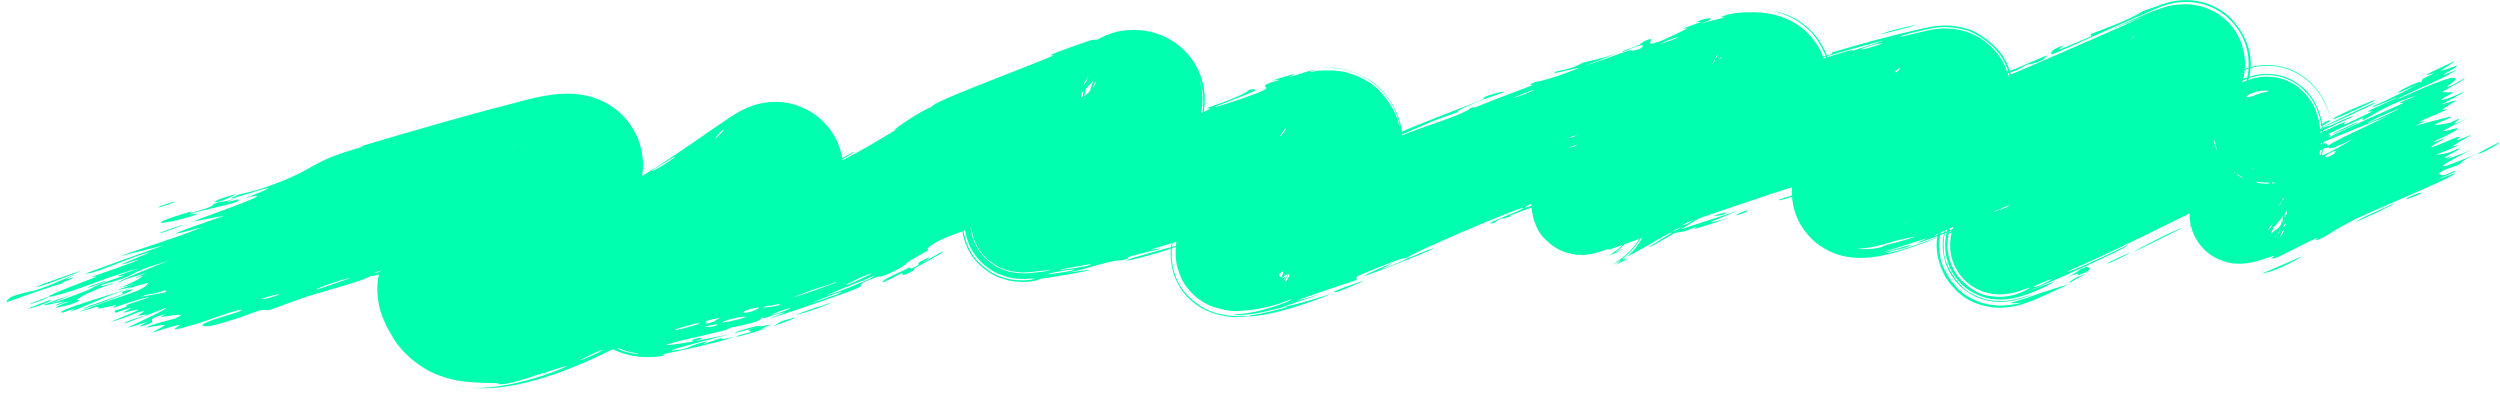<svg width="278" height="44" viewBox="0 0 278 44" fill="none" xmlns="http://www.w3.org/2000/svg">
<path d="M46.357 30.387C46.683 30.266 48.055 29.903 48.63 29.721C48.034 30.123 45.164 30.827 46.357 30.387ZM64.351 23.471C63.959 23.745 63.568 24.014 63.18 24.277C64.373 23.695 65.951 22.768 67.074 22.169C67.258 22.071 66.869 22.476 67.298 22.234C67.729 21.989 67.541 21.857 68.148 21.47C68.829 21.049 72.083 19.201 73.177 18.476C75.813 16.769 78.201 15.044 81.186 13.037C81.525 12.82 81.711 12.69 82.315 12.358C82.461 12.281 82.574 12.215 82.945 12.045C83.115 11.969 83.312 11.885 83.573 11.791C83.705 11.744 83.852 11.694 84.026 11.643C84.27 11.573 84.835 11.41 85.632 11.349C86.437 11.311 87.71 11.231 89.573 12.113C90.045 12.352 90.445 12.585 91.009 13.04C91.604 13.524 92.155 14.138 92.578 14.801C93.442 16.139 93.729 17.545 93.769 18.547C93.831 20.526 93.259 21.593 93.181 21.842C93.061 22.129 92.95 22.349 92.85 22.535C92.454 23.255 92.196 23.555 92.09 23.701C91.953 23.88 91.835 24.022 91.724 24.151C91.622 24.269 91.56 24.339 91.481 24.426C91.329 24.593 91.189 24.741 91.08 24.854C90.836 25.106 90.637 25.302 90.426 25.507C89.613 26.291 88.897 26.931 88.153 27.582C92.254 23.579 87.878 27.451 86.81 28.45C86.56 28.676 86.889 28.978 82.665 32.417C81.31 33.507 81.148 33.431 80.803 33.569C80.633 33.635 80.396 33.77 79.939 34.12C79.418 34.506 78.948 34.963 77.309 36.208C78.334 35.577 78.671 35.362 78.992 35.176C79.266 35.02 79.346 35.001 79.287 35.082C79.233 35.159 79.017 35.352 78.699 35.612C78.326 35.905 78.038 36.164 77.076 36.795C76.993 36.849 76.91 36.908 76.863 36.944C76.82 36.974 76.794 37.007 76.947 36.872C77.029 36.794 77.15 36.697 77.449 36.338C77.599 36.15 77.801 35.905 78.104 35.368C78.367 34.794 78.956 34.027 78.994 31.748C79.183 29.392 76.86 26.188 75.553 25.622C74.228 24.826 73.573 24.759 73.086 24.645C72.211 24.497 72.001 24.542 71.802 24.538C71.673 24.541 71.515 24.56 71.536 24.56C71.548 24.561 71.696 24.54 71.934 24.49C73.572 24.143 76.005 23.579 77.32 23.22C77.952 23.05 78.903 22.584 79.743 22.342C80.343 22.169 80.775 22.163 81.657 21.893C85.651 20.669 89.392 19.299 92.938 17.609C91.088 19.086 94.669 17.018 94.834 16.922C95.747 16.623 91.943 18.596 93.498 17.915C95.624 16.849 97.612 15.65 99.976 14.22C97.981 15.332 102.347 12.272 103.617 11.883C103.466 11.841 104.108 11.456 105.302 10.93C108.332 9.607 115.623 6.867 117.134 6.173C117.593 5.996 114.58 6.775 121.155 4.519C121.911 4.289 121.666 4.516 122.064 4.38C122.214 4.33 122.811 3.955 123.704 3.662C124.333 3.525 124.755 3.27 126.724 3.353C127.345 3.408 128.018 3.491 129.04 3.879C130.266 4.355 131.794 5.324 132.864 7.091C133.379 7.938 133.694 8.851 133.843 9.66C133.98 10.42 133.986 10.943 133.963 11.471C133.936 11.983 133.864 12.425 133.78 12.794C133.714 13.083 133.638 13.338 133.56 13.567C133.234 14.389 133.478 13.83 133.691 12.677C133.83 11.949 133.859 10.848 133.708 10.034C133.53 9.077 133.336 8.605 133.565 9.553C133.664 10.078 133.732 10.613 133.701 11.399C133.684 11.778 133.637 12.18 133.558 12.573C133.481 12.948 133.41 13.198 133.311 13.504C132.866 14.785 132.452 15.37 131.998 16.041C131.145 17.233 130.218 18.24 128.882 19.621C131.278 18.044 121.725 26.652 120.144 27.852C120.502 27.609 120.867 27.361 121.238 27.109C120.443 27.724 119.976 28.138 119.686 28.421C119.468 28.642 119.444 28.733 119.42 28.751C119.41 28.756 119.422 28.743 119.512 28.622C119.56 28.557 119.624 28.47 119.735 28.296C119.844 28.116 120 27.883 120.237 27.315C120.407 26.721 121.021 25.841 120.592 23.226C120.354 21.932 119.487 20.359 118.476 19.451C117.49 18.534 116.593 18.148 115.982 17.927C114.754 17.523 114.268 17.571 113.907 17.55C113.553 17.548 113.384 17.57 113.253 17.586C114.629 17.496 116.1 17.34 117.203 17.126C119.102 16.742 119.044 16.474 121.283 16.03C120.741 16.105 120.203 16.173 119.665 16.233C121.191 15.897 122.723 15.497 124.267 15.044C120.811 16.445 125.039 14.847 125.327 14.724C125.781 14.565 125.168 14.922 125.931 14.656C126.011 14.626 125.847 14.534 127.032 14.12C129.513 13.233 129.19 13.523 130.25 13.14C130.349 13.102 129.954 13.114 131.804 12.397C137.793 10.056 131.788 12.512 131.588 12.602C131.309 12.722 133.48 12.533 128.453 14.132C130.128 13.607 130.388 13.759 130.577 13.698C130.739 13.649 133.669 12.523 133.842 12.448C135.286 11.82 133.931 12.152 134.209 12.017C134.421 11.91 138.181 10.741 138.944 9.964C140.952 9.751 137.968 10.72 135.078 11.885C134.672 12.133 137.958 11.014 138.148 10.953C142.498 9.429 139.981 9.921 140.866 9.364C141.339 9.072 143.283 8.728 141.463 8.954C145.644 7.627 143.162 8.601 143.435 8.54C143.778 8.473 144.813 8.121 145.305 7.978C145.659 7.88 145.963 7.821 146.11 7.797C146.673 7.714 145.964 7.859 145.745 7.951C145.634 7.994 145.606 8.019 145.836 7.987C146.147 7.976 146.4 7.774 148.315 7.849C148.639 7.912 149.802 7.809 151.795 8.883C153.873 9.953 155.222 12.513 155.431 13.381C155.588 13.858 155.643 14.104 155.652 14.057C155.647 13.998 155.646 13.695 155.33 12.788C155.039 11.977 154.149 10.022 151.915 8.699C149.665 7.394 147.625 7.481 146.415 7.633C147.476 7.542 149.182 7.192 151.911 8.654C154.779 10.233 155.837 13.504 155.905 14.786C156.091 17.587 155.603 18.159 155.424 18.913C154.965 20.195 154.667 20.648 154.366 21.128C154.137 21.456 153.911 21.704 153.49 22.09C152.109 24.967 151.817 23.543 151.059 24.336C149.016 26.194 149.933 25.95 149.843 26.088C149.135 27.075 143.88 30.536 143.546 30.966C143.386 30.562 146.686 28.676 147.539 27.929C148.814 26.797 147.813 27.529 146.772 28.203C145.729 28.877 144.715 29.471 145.43 28.675C144.776 29.302 144.169 29.89 143.71 30.403C143.177 30.64 143.194 30.503 143.087 30.514C143.039 30.516 142.957 30.559 142.823 30.668C142.757 30.721 142.679 30.792 142.618 30.857C142.558 30.916 142.509 30.99 142.591 30.903C142.555 30.957 142.551 30.98 142.606 30.902C142.776 30.819 142.597 31.127 142.691 30.98C142.47 31.197 143.052 30.553 142.928 30.838C142.886 30.942 142.649 31.251 142.829 31.086C142.785 31.165 142.831 31.151 142.982 30.896C143.142 30.637 143.326 30.141 143.347 30.116C143.389 30.076 143.189 30.692 143.034 30.96C142.897 31.216 142.876 31.214 142.926 31.16C142.85 31.263 142.889 31.234 142.917 31.271C142.939 31.286 142.96 31.296 143.027 31.237C143.006 31.287 143.011 31.326 143.157 31.086C143.245 30.93 143.392 30.664 143.555 30.15C143.715 29.43 144.189 28.396 143.411 25.976C143.021 24.843 142.127 23.686 141.413 23.11C140.686 22.493 139.99 22.155 139.455 21.955C138.495 21.619 138.149 21.636 137.843 21.607C137.4 21.595 137.409 21.631 137.437 21.634C137.526 21.649 137.739 21.642 137.641 21.694C137.602 21.719 137.478 21.756 137.444 21.776C137.431 21.788 137.44 21.787 137.657 21.796C137.748 21.803 137.972 21.807 138.378 21.882C138.593 21.924 138.806 21.968 139.192 22.099C139.628 22.25 140.197 22.491 140.852 22.964C140.046 22.381 139.291 22.127 138.918 22.024C138.547 21.923 138.276 21.886 138.073 21.868C137.644 21.837 137.591 21.873 137.504 21.894C137.384 21.945 137.499 21.997 137.647 22.023C137.94 22.079 138.399 22.065 138.967 21.83C139.347 21.675 138.386 21.733 138.238 21.59C138.095 21.422 138.265 21.383 141.898 20.211C142.11 20.402 139.076 21.215 139.079 21.205C138.986 21.259 139.62 21.627 139.726 21.621C139.956 21.749 147.479 18.688 149.234 18.218C148.466 18.209 155.092 15.781 155.784 15.384C155.965 15.282 155.18 15.404 155.376 15.302C156.601 14.668 160.183 13.542 161.815 12.883C163.638 12.147 163.35 12.093 163.45 12.052C164.251 11.736 163.648 12.099 164.147 11.896C164.856 11.591 170.131 9.565 170.465 9.455C170.545 9.419 169.566 9.572 170.777 9.104C170.931 9.049 170.926 9.158 172.449 8.687C172.891 8.555 173.49 8.358 174.302 8.061C178.093 6.665 171.563 8.687 173.082 7.936C175.631 7.441 175.456 7.143 176.129 6.94C176.364 6.869 178.174 6.53 180.054 5.821C178.719 6.358 177.385 6.883 176.057 7.389C177.39 6.983 179.951 5.995 181.065 5.638C181.614 5.462 181.244 5.841 182.411 5.4C182.656 5.304 183.445 4.429 180.482 5.789C180.173 5.694 181.661 5.282 182.319 4.975C182.416 4.93 182.703 4.473 183.641 4.337C183.882 4.299 181.893 6.075 187.576 3.186C187.762 3.093 187.047 3.234 187.227 3.139C187.346 3.075 188.91 2.543 189.101 2.457C189.278 2.373 188.453 2.537 188.661 2.433C189.722 1.9 191.444 1.845 189.06 2.655C189.876 2.431 190.55 2.233 191.804 1.933C191.403 1.943 191.388 1.893 191.522 1.822C191.603 1.784 191.738 1.736 191.932 1.682C192.195 1.618 192.369 1.544 193.252 1.426C193.759 1.379 194.206 1.348 195.011 1.359C195.435 1.368 195.849 1.391 196.383 1.465C197.076 1.567 197.773 1.704 198.746 2.128C199.741 2.583 200.896 3.293 201.92 4.767C203.011 6.265 203.298 8.473 203.19 9.416C202.942 11.802 202.368 12.397 202.034 13.075C201.357 14.182 200.929 14.603 200.612 14.972C200.267 15.352 200.018 15.601 199.809 15.81C199.602 16.016 199.407 16.203 199.288 16.32C198.765 16.826 198.677 16.944 198.781 16.919C198.987 16.87 199.904 16.192 199.357 16.76C197.623 18.462 198.574 16.884 196.127 18.95C195.926 19.081 199.074 17.321 193.102 21.196C193.96 20.618 194.813 20.029 195.689 19.397C194.954 19.471 192.57 21.547 192.374 21.669C190.107 23.177 191.591 22.1 188.282 24.359C187.986 24.559 187.269 24.882 186.642 25.306C184.015 27.088 190.282 23.273 190.523 23.262C190.651 23.317 183.88 27.333 183.578 27.412C182.499 27.849 186.672 25.56 185.778 25.843C185.698 25.868 184.98 26.287 183.9 26.904C182.731 27.552 181.713 28.207 179.421 29.297C179.349 29.329 179.296 29.353 179.27 29.366C179.259 29.371 179.244 29.378 179.265 29.369C179.274 29.364 179.291 29.356 179.318 29.343C179.356 29.323 179.342 29.334 179.518 29.239C179.6 29.194 179.706 29.135 179.885 29.023C180.071 28.9 180.306 28.767 180.828 28.315C180.861 28.286 180.895 28.255 180.931 28.222C180.949 28.205 180.967 28.188 180.986 28.171C181.069 28.093 181.165 27.999 181.269 27.891C181.663 27.426 182.348 26.863 183.004 24.942C183.303 23.989 183.516 22.539 183.117 20.945C182.743 19.351 181.717 17.904 180.757 17.102C178.758 15.496 177.565 15.5 176.859 15.353C176.14 15.264 175.763 15.289 175.468 15.302C175.323 15.31 175.205 15.321 175.104 15.332C174.97 15.347 175.034 15.34 175 15.344C174.936 15.352 174.88 15.359 174.829 15.367C174.627 15.397 174.502 15.422 174.405 15.442C174.03 15.524 174.046 15.53 174.014 15.537C173.969 15.549 174.028 15.531 174.07 15.517C174.302 15.442 174.614 15.335 174.941 15.222C175.568 15.005 176.188 14.788 176.781 14.583C177.946 14.178 178.874 13.862 179.386 13.704C181.766 12.974 183.028 13.084 182.844 12.538C183.699 12.842 184.165 12.275 184.471 12.175C188.172 10.971 188.179 10.976 191.333 9.868C192.038 9.622 192.671 9.594 192.915 9.483C193.053 9.419 192.729 9.332 193.417 9.046C194.372 8.643 200.357 6.918 200.83 6.884C201.3 6.841 198.337 7.72 198.915 7.712C200.251 7.297 201.54 6.878 202.855 6.463C203.659 6.209 204.472 5.959 205.302 5.718C206.222 5.453 205.787 5.704 206.183 5.59C206.346 5.535 209.531 4.533 209.389 4.535C209.157 4.519 205.041 5.687 202.82 6.35C201.573 6.713 200.904 6.885 201.785 6.531C201.978 6.453 202.394 6.361 202.793 6.263C203.377 6.119 203.921 5.969 203.701 5.834C207.119 4.819 210.633 3.855 214.248 3.072C214.768 2.969 215.087 2.869 216.214 2.835C216.485 2.834 216.729 2.838 217.118 2.875C217.568 2.921 218.091 3.009 218.698 3.2C219.635 3.376 222.46 5.025 223.315 7.387C224.259 9.859 223.869 11.085 223.716 12.017C223.517 12.855 223.336 13.252 223.143 13.68C222.829 14.345 222.554 14.76 222.347 15.067C221.501 16.271 220.987 16.77 220.442 17.36C219.385 18.465 218.425 19.359 217.468 20.243C215.603 21.961 213.582 23.698 212.172 25.036C212.095 25.109 212.071 25.138 212.112 25.087C212.124 25.071 212.19 24.992 212.288 24.851C212.338 24.779 212.397 24.688 212.467 24.571C212.545 24.436 212.589 24.374 212.757 24.017C212.589 24.369 212.541 24.431 212.461 24.563C212.389 24.678 212.327 24.767 212.275 24.837C212.173 24.974 212.101 25.051 212.085 25.062C212.036 25.106 212.053 25.07 212.125 24.989C213.406 23.638 215.422 21.885 217.311 20.15C218.279 19.259 219.257 18.356 220.319 17.248C220.867 16.656 221.381 16.154 222.218 14.957C222.421 14.651 222.692 14.243 223.004 13.573C223.193 13.143 223.365 12.773 223.563 11.909C223.662 11.45 223.742 10.897 223.734 10.218C223.737 9.593 223.59 8.39 223.097 7.325C222.213 5.04 219.464 3.51 218.601 3.355C218.016 3.175 217.513 3.093 217.08 3.05C216.715 3.016 216.472 3.012 216.212 3.014C215.121 3.048 214.808 3.147 214.303 3.248C214.298 3.249 214.293 3.251 214.288 3.252C213.531 3.416 210.99 4.013 211.342 4.099C212.288 3.867 213.298 3.627 214.321 3.398C214.702 3.315 215.019 3.248 215.641 3.192C215.98 3.165 216.366 3.151 216.836 3.182C217.359 3.217 218.245 3.328 219.239 3.75C220.416 4.193 222.197 5.583 222.945 7.355C223.338 8.217 223.513 9.072 223.565 9.79C223.607 10.382 223.575 10.866 223.518 11.294C223.386 12.193 223.224 12.603 223.082 12.998C222.933 13.389 222.788 13.685 222.682 13.89C221.778 15.509 221.353 15.849 220.868 16.446C219.941 17.497 219.169 18.248 218.38 19.011C216.829 20.498 215.358 21.8 214.068 22.917C213.965 23.006 214.233 22.561 213.842 22.885C213.424 23.232 212.471 24.19 211.932 24.794C211.87 24.869 211.848 24.907 211.862 24.901C211.873 24.898 211.933 24.846 212.068 24.66C212.208 24.441 212.331 24.332 212.651 23.539C212.927 22.79 213.109 21.929 213.015 20.793C213.002 20.668 213.006 20.707 213.017 20.882C213.022 20.969 213.027 21.089 213.028 21.234C213.028 21.349 213.026 21.456 213.019 21.589C212.997 22.112 212.866 22.812 212.668 23.341C212.571 23.608 212.463 23.84 212.362 24.029C212.257 24.223 212.221 24.268 212.156 24.365C212.038 24.535 211.941 24.642 211.874 24.705C211.732 24.834 211.728 24.773 211.698 24.756C211.676 24.726 211.648 24.703 211.62 24.688C211.589 24.661 211.595 24.625 211.69 24.475C211.735 24.403 211.795 24.309 211.868 24.188C211.904 24.127 211.944 24.058 211.986 23.982C212.039 23.885 212.119 23.727 212.192 23.558C212.339 23.215 212.504 22.753 212.599 22.123C212.622 21.965 212.641 21.798 212.652 21.621C212.661 21.435 212.67 21.292 212.655 20.97C212.627 20.397 212.507 19.747 212.266 19.112C211.827 17.842 210.701 16.673 210.079 16.261C209.43 15.792 208.864 15.552 208.423 15.396C207.468 15.095 207.27 15.108 207.002 15.049C206.764 15.007 206.599 14.986 206.532 14.962C206.387 14.915 206.394 14.878 206.494 14.858C206.53 15.008 212.363 13.248 213.657 12.439C215.037 11.645 209.524 13.934 209.869 13.571C213.496 12.019 217.491 10.519 221.114 8.918C221.178 8.89 220.564 8.997 221.365 8.625C222.762 7.974 223.219 8.001 223.92 7.728C224.676 7.435 227.3 6.236 227.677 6.151C227.726 6.14 227.281 6.566 227.202 6.608C226.088 7.197 225.573 7.13 225.467 7.173C225.072 7.337 224.728 7.602 224.368 7.755C223.777 8.004 223.415 8.06 222.637 8.393C222.099 8.622 222.689 8.563 222.17 8.782C221.98 8.862 219.773 9.366 219.756 9.838C219.737 10.05 236.505 2.722 238.307 1.861C236.788 2.459 235.315 3.055 233.831 3.657C236.125 2.741 238.717 1.412 240.082 1.008C240.775 0.794 241.055 0.558 242.918 0.471C243.13 0.47 243.354 0.48 243.588 0.502C243.841 0.53 243.992 0.54 244.496 0.647C245.357 0.834 246.357 1.27 247.162 1.914C247.973 2.549 248.552 3.351 248.867 3.958C249.162 4.522 249.296 4.965 249.373 5.269C249.774 6.66 249.654 7.666 249.536 8.357C249.448 8.83 249.353 9.133 249.254 9.419C249.155 9.698 249.058 9.925 248.965 10.123C248.864 10.335 248.826 10.404 248.76 10.529C248.515 10.98 248.3 11.294 248.151 11.509C247.8 12.009 247.57 12.29 247.303 12.615C246.815 13.202 246.344 13.72 245.916 14.181C245.027 15.133 244.168 15.997 243.3 16.852C241.567 18.553 239.84 20.167 238.087 21.763C234.572 24.95 231.052 28.028 227.183 31.052C227.069 31.137 226.951 31.248 227.032 31.168C227.057 31.143 227.095 31.105 227.179 31.008C227.262 30.906 227.382 30.783 227.648 30.354C227.78 30.123 227.969 29.836 228.209 29.112C228.356 28.482 229.042 26.795 227.674 24.198C226.066 21.631 224.221 21.406 223.533 21.216C222.778 21.076 222.401 21.106 222.144 21.112C221.623 21.143 221.48 21.189 221.345 21.215C221.232 21.24 221.18 21.255 221.156 21.262C221.109 21.277 221.151 21.266 221.211 21.244C221.336 21.199 221.547 21.115 221.771 21.019C223.029 20.478 224.25 19.946 225.479 19.404C227.395 18.593 226.502 19.359 229.574 17.853C228.738 18.123 227.881 18.399 227.029 18.669C228.679 18.033 235.771 14.853 236.844 14.22C236.99 14.136 237.059 13.781 238.779 12.89C240.305 12.096 240.635 12.171 241.487 11.781C242.194 11.457 242.945 11.002 243.16 10.904C243.328 10.829 243.448 10.918 243.846 10.738C245.112 10.167 243.93 10.347 245.38 10.095C245.08 10.266 244.787 10.435 244.49 10.607C245.989 9.894 248.389 8.963 246.021 10.229C245.631 10.444 245.914 10.155 245.616 10.306C234.872 15.884 243.25 11.78 247.449 9.493C247.848 9.383 248.733 8.973 250.159 8.519C251.077 8.202 253.044 7.918 254.891 8.909C256.689 9.891 257.341 11.197 257.693 11.954C258.34 13.545 258.299 14.321 258.352 15.077C258.382 16.517 258.203 17.532 257.994 18.451C257.772 19.382 257.547 19.988 257.515 20.058C257.32 20.425 257.706 18.952 256.879 20.768C256.816 20.948 255.731 23.443 254.255 25.18C253.848 25.68 253.508 26.051 253.301 26.285C253.199 26.399 253.131 26.478 253.13 26.472C253.131 26.454 253.196 26.403 253.42 25.955C253.481 25.829 253.546 25.68 253.615 25.484C253.694 25.257 253.769 24.998 253.826 24.648C253.888 24.248 253.915 23.801 253.846 23.254C253.774 22.67 253.575 22.06 253.311 21.568C252.764 20.549 252.103 20.082 251.909 19.932C251.692 19.781 251.724 19.799 252.033 20.05C252.356 20.32 253.163 21.05 253.579 22.319C254.013 23.654 253.764 24.744 253.607 25.238C253.223 26.299 253.041 26.32 253.011 26.375C252.923 26.434 253.326 25.988 254.101 25.056C255.301 23.636 256.403 21.532 256.685 20.762C256.062 21.872 255.151 23.535 254.024 24.994C253.606 25.542 253.228 25.998 253.048 26.262C253.006 26.324 252.98 26.37 252.994 26.364C253.013 26.345 253.054 26.339 253.266 25.965C253.367 25.74 253.57 25.504 253.739 24.484C253.777 24.201 253.798 23.86 253.766 23.46C253.731 23.015 253.616 22.458 253.375 21.913C252.911 20.772 251.818 19.854 251.168 19.549C249.759 18.897 249.383 19.053 249.038 19.008C248.747 19.005 248.589 19.024 248.503 19.031C248.154 19.072 248.255 19.051 248.289 19.023C248.344 18.992 248.433 18.951 248.514 18.912C248.68 18.834 248.828 18.766 248.894 18.744C248.931 18.731 248.968 18.719 249.002 18.707C249.478 18.545 249.338 18.644 249.041 18.811C248.709 18.996 248.276 19.2 248.305 19.24C248.393 19.256 248.015 19.464 249.141 19.072C249.287 19.019 249.47 18.95 249.674 18.87C253.269 17.406 249.79 18.573 251.131 17.879C251.877 17.501 256.205 15.891 255.932 15.582C257.36 14.891 256.599 15.461 256.784 15.394C256.963 15.329 259.765 13.925 260.731 13.576C260.848 13.534 260.576 13.88 260.7 13.842C260.935 13.765 263.691 12.469 263.8 12.403C263.867 12.359 263.128 12.499 263.382 12.336C263.559 12.225 264.55 11.779 265.379 11.406C265.975 11.139 266.486 10.909 266.54 10.863C266.622 10.79 266.005 11.05 265.343 11.326C264.513 11.672 263.601 12.048 263.865 11.808C264.285 11.633 264.773 11.414 265.278 11.178C266.654 10.534 268.178 9.77 268.877 9.348C268.648 9.493 267.133 10.149 266.601 10.366C266.733 9.984 269.983 8.605 268.963 9.289C269.614 8.879 269.112 9.021 269.457 8.748C269.552 8.676 270.505 8.266 270.646 8.148C270.673 8.127 269.666 8.437 269.834 8.301C270.267 8.023 272.631 6.958 272.827 6.846C273.4 6.639 271.556 7.704 271.42 7.875C271.422 7.911 273.151 7.321 273.2 7.302C273.396 7.473 271.489 8.24 271.777 8.316C272.268 8.137 272.73 7.955 273.217 7.745C271.788 8.796 267.431 10.394 266.489 11.105C269.901 9.554 272.894 8.284 273.055 8.738C273.162 8.943 272.024 9.629 272.082 9.659C272.369 9.77 273.911 8.752 273.98 8.711C274.036 8.694 274.066 8.692 274.072 8.702C274.072 8.702 274.072 8.702 274.072 8.702C274.125 8.841 271.809 10.067 271.649 10.166C271.475 10.351 272.77 10.211 272.799 10.29C272.794 10.324 270.955 11.225 271.65 11.091C272.384 10.958 273.917 10.229 273.975 10.205C274.332 10.161 271.616 11.514 271.498 11.599C271.473 11.644 273.091 11.123 273.143 11.144C273.207 11.173 272.091 11.79 271.661 12.136C271.35 12.394 272.421 12.033 272.247 12.127C272.136 12.191 269.27 13.399 269.132 13.486C268.934 13.603 269.662 13.441 269.576 13.515C269.458 13.619 268.513 13.973 268.653 13.969C268.756 13.956 272.535 12.873 272.548 13.002C272.604 13.217 268.612 14.365 272.472 13.657C272.5 13.652 273.327 13.229 273.352 13.221C273.941 13.126 271.312 14.58 274.624 13.026C268.512 16.023 273.983 13.686 273.209 14.425C272.903 14.712 270.5 15.788 270.503 15.813C270.809 15.875 271.519 15.423 271.817 15.392C271.977 15.375 269.897 16.468 270.429 16.373C270.705 16.32 272.988 15.33 273.095 15.297C274.062 15.009 272.981 15.607 273.216 15.596C273.367 15.596 274.798 14.973 274.844 14.955C274.909 14.96 273.054 16.01 272.701 16.238C272.424 16.421 273.589 16.03 273.39 16.143C272.175 16.825 269.397 17.578 272.157 17.01C272.326 16.975 273.296 16.55 273.33 16.543C273.999 16.432 272.197 17.209 271.938 17.461C271.478 17.9 273.986 16.7 271.924 17.747C273.566 17.195 274.47 16.871 276.511 15.824C271.006 18.458 269.546 19.606 275.422 17.094C273.45 17.952 273.841 18.122 273.282 18.369C272.936 18.515 270.199 19.338 271.685 19.493C271.869 19.512 273.414 18.729 272.989 19.113C269.171 20.698 272.949 19.255 272.968 19.277C273.012 19.448 271.523 20.124 269.632 20.963C266.814 22.214 262.997 23.841 262.04 24.305C260.183 25.212 258.63 26.28 258.213 26.465C256.844 27.074 257.91 26.412 257.578 26.49C257.265 26.572 253.419 28.591 253.091 28.67C252.984 28.702 252.903 28.722 252.841 28.734C252.547 28.791 252.654 28.67 252.776 28.563C252.854 28.49 252.943 28.423 252.908 28.433C252.861 28.445 252.806 28.462 252.744 28.481C252.523 28.55 252.242 28.648 251.821 28.787C251.618 28.852 251.367 28.934 251.042 29.024C250.864 29.072 250.691 29.118 250.412 29.177C250.143 29.225 249.834 29.31 249.061 29.325C248.6 29.292 248.094 29.411 246.651 28.809C246.263 28.629 245.858 28.394 245.42 28.027C244.942 27.627 244.488 27.09 244.164 26.498C243.5 25.308 243.447 24.1 243.5 23.456C243.648 22.072 243.924 21.722 244.089 21.326C244.251 21.002 244.384 20.792 244.489 20.629C244.904 20.012 245.099 19.809 245.298 19.564C245.672 19.121 245.93 18.825 246.104 18.599C246.648 17.906 246.975 17.211 247.131 16.889C247.042 16.876 246.152 18.379 246.517 17.333C246.842 16.161 247.309 16.29 247.367 16.26C247.401 16.147 247.432 16.034 247.459 15.921C247.512 15.73 247.535 15.363 247.529 15.402C247.53 15.419 247.531 15.468 247.555 15.604C247.586 15.745 247.617 15.964 247.835 16.434C248.057 16.869 248.529 17.811 249.945 18.547C251.392 19.284 252.889 19.047 253.474 18.838C247.167 21.724 237.869 26.764 229.846 30.197C230.115 30.433 236.364 27.333 236.525 27.284C237.324 27.156 229.717 30.682 226.527 31.968C225.85 32.251 225.242 32.465 224.853 32.574C225.564 32.364 226.052 32.183 226.541 32.001C227.189 31.765 227.815 31.536 228.441 31.306C228.006 31.606 227.392 31.914 226.645 32.241C226.309 32.388 225.952 32.535 225.504 32.696C225.287 32.773 225.025 32.863 224.713 32.954C224.36 33.048 224.064 33.162 223.143 33.273C223.035 33.285 222.877 33.298 222.707 33.305C222.527 33.312 222.38 33.316 222.089 33.302C221.559 33.232 220.905 33.342 219.266 32.463C218.534 32.061 217.424 31.067 216.88 29.861C216.301 28.646 216.256 27.505 216.316 26.786C216.476 25.328 216.798 24.87 217.002 24.422C217.412 23.667 217.644 23.425 217.854 23.164C218.053 22.93 218.217 22.761 218.357 22.622C218.918 22.075 219.304 21.782 219.707 21.475C220.433 20.943 221.164 20.364 221.732 19.834C222.344 19.265 221.023 20.173 221.047 20.138C221.671 19.455 222.893 18.571 222.152 19.43C223.79 17.83 223.662 18.19 225.012 17.048C225.082 16.988 224.412 17.379 225.433 16.413C225.913 15.968 228.534 13.631 228.792 13.218C228.9 13.05 227.207 13.826 227.363 14.329C224.358 16.681 226.596 15.303 225.478 16.271C225.304 16.412 225.532 15.893 222.79 18.387C223.019 17.578 226.486 15.047 226.993 14.502C228.051 13.412 223.199 17.358 222.569 18.346C222.73 17.715 222.2 18.596 221.134 19.451C219.97 20.377 220.404 19.879 219.782 20.376C219.54 20.567 219.357 20.718 219.212 20.841C218.416 21.505 218.141 21.84 217.664 22.376C217.541 22.518 217.403 22.674 217.175 22.967C217.069 23.104 216.923 23.297 216.743 23.578C216.548 23.913 216.297 24.215 215.934 25.328C215.784 25.887 215.495 26.775 215.736 28.384C215.887 30.066 217.583 32.363 218.873 32.993C219.203 33.192 219.525 33.348 219.828 33.471C220.078 33.572 220.309 33.649 220.53 33.712C220.973 33.837 221.364 33.898 221.617 33.927C221.892 33.96 222.158 33.973 222.359 33.976C222.544 33.979 222.715 33.975 222.874 33.967C224.04 33.884 224.422 33.747 224.903 33.642C224.354 33.711 223.75 33.749 223.644 33.709C223.51 33.675 223.937 33.577 224.334 33.455C225.18 33.202 225.989 32.911 226.81 32.62C227.985 32.22 229.426 31.79 230.104 31.588C229.068 32.066 228.041 32.536 226.981 33.015C226.603 33.184 226.213 33.353 225.721 33.54C225.469 33.635 225.198 33.733 224.825 33.845C224.402 33.949 224.143 34.107 222.765 34.213C222.407 34.224 221.906 34.255 221.006 34.088C220.175 33.865 218.085 33.59 216.292 30.723C214.762 27.824 215.52 25.896 215.704 25.134C215.99 24.266 216.235 23.878 216.422 23.555C217.155 22.41 217.43 22.229 217.735 21.891C218.299 21.326 218.685 21.011 219.09 20.685C219.105 20.673 219.12 20.66 219.135 20.648C219.116 20.655 219.097 20.663 219.079 20.669C218.911 20.759 218.742 20.852 218.564 20.957C218.721 20.828 218.87 20.709 219.02 20.594C219.388 20.312 219.788 20 220.167 19.7C220.115 19.79 220.064 19.879 220.013 19.968C222.287 17.814 223.057 17.479 223.257 17.321C225.827 15.174 228.751 12.551 231.222 10.227C231.587 9.874 231.206 9.944 233.954 7.526C234.808 6.761 234.188 7.65 235.073 6.718C235.828 5.211 236.068 5.534 236.383 5.199C236.81 4.736 237.086 4.363 237.205 4.164C237.334 3.95 237.289 3.947 237.277 3.965C237.266 3.981 237.219 4.043 237.113 4.234C237.086 4.282 237.056 4.339 237.022 4.407C236.98 4.491 236.919 4.622 236.856 4.778C236.791 4.937 236.719 5.134 236.645 5.393C236.608 5.523 236.571 5.669 236.537 5.836C236.505 5.981 236.436 6.376 236.415 6.748C236.372 7.512 236.419 8.67 237.049 10.014C237.643 11.42 239.297 12.912 240.602 13.371C241.239 13.634 241.914 13.764 242.249 13.804C242.54 13.841 242.796 13.855 243.023 13.857C243.476 13.861 243.813 13.821 244.08 13.779C244.347 13.736 244.551 13.684 244.632 13.663C244.737 13.635 244.825 13.609 244.898 13.586C245.045 13.539 245.139 13.502 245.199 13.477C243.853 14.034 242.134 14.78 240.774 15.395C240.733 15.415 241.752 15.138 240.556 15.615C240.124 15.785 236.133 16.827 232.91 18.506C233.793 18.162 234.651 17.829 235.538 17.483C234.517 17.874 227.485 21.177 229.294 20.573C230.406 20.204 232.827 18.651 233.274 18.91C230.919 19.864 217.783 25.748 216.539 26.02C216.388 26.064 217.255 25.579 217.042 25.643C216.883 25.703 213.702 26.943 213.157 27.057C212.875 27.125 214.364 26.51 214.207 26.511C214.133 26.533 209.829 27.916 209.046 28.147C210.753 27.764 213.638 26.789 212.086 27.467C211.978 27.511 211.664 27.588 211.306 27.672C210.926 27.764 210.548 27.845 210.41 27.894C208.92 28.369 210.584 28.044 212.163 27.535C213.774 27.03 215.606 26.313 216.073 26.135C214.819 26.688 213.338 27.276 211.463 27.854C210.925 28.015 210.518 28.133 209.849 28.293C209.226 28.427 208.626 28.601 207.272 28.675C206.874 28.69 206.421 28.69 205.843 28.622C205.194 28.53 203.848 28.363 202.265 27.241C201.433 26.683 200.201 25.319 199.71 23.887C199.442 23.171 199.306 22.446 199.266 21.797C199.245 21.438 199.25 21.248 199.257 21.042C199.266 20.838 199.282 20.644 199.304 20.459C199.481 19.012 200.008 18.027 200.243 17.595C201.254 15.914 201.7 15.638 202.275 15.024C203.92 13.443 205.198 12.335 206.367 11.191C207.816 10.061 204.495 13.189 206.116 11.872C209.426 9.168 206.825 10.959 206.913 10.854C207.635 10.023 210.584 8.229 210.079 7.871C210.53 7.458 210.64 7.381 210.754 7.277C210.796 7.243 210.857 7.164 210.788 7.258C210.766 7.29 210.745 7.319 210.679 7.427C210.611 7.55 210.549 7.628 210.37 8.054C210.286 8.493 209.714 8.913 210.052 11.542C210.261 12.96 211.439 14.889 212.86 15.758C213.193 15.982 213.578 16.18 213.836 16.292C214.081 16.4 214.315 16.485 214.535 16.553C214.974 16.688 215.354 16.755 215.672 16.792C215.337 16.759 214.925 16.694 214.43 16.54C214.172 16.457 213.949 16.378 213.601 16.215C213.229 16.037 212.829 15.802 212.434 15.498C210.752 14.345 209.791 11.691 209.862 10.463C209.834 9.297 210.077 8.586 210.168 8.273C210.287 7.899 210.396 7.663 210.45 7.535C210.394 7.628 210.321 7.756 210.222 7.985C210.173 8.097 210.122 8.227 210.069 8.383C210.017 8.539 209.962 8.709 209.895 9.017C209.833 9.307 209.778 9.657 209.76 10.086C209.752 10.303 209.752 10.525 209.77 10.796C209.793 11.116 209.84 11.466 209.928 11.841C210.22 13.352 211.5 15.186 212.867 15.988C213.587 16.437 214.043 16.593 214.463 16.73C214.883 16.861 215.246 16.93 215.555 16.97C215.903 17.012 216.015 17.013 216.201 17.02C216.368 17.024 216.513 17.02 216.638 17.014C216.907 16.999 217.021 16.981 217.133 16.965C217.241 16.948 217.319 16.932 217.374 16.92C214.97 17.439 211.531 17.786 211.813 17.652C212.752 17.201 215.336 16.817 215.546 16.766C215.739 16.714 216.092 16.39 217.187 16.091C217.131 16.099 217.036 16.118 216.857 16.138C216.774 16.147 216.6 16.164 216.395 16.167C216.162 16.165 215.996 16.181 215.418 16.091C214.845 15.96 214.342 15.95 213.068 15.115C211.912 14.36 210.872 12.712 210.672 11.393C210.454 10.051 210.618 9.52 210.726 8.97C210.831 8.542 210.926 8.307 211.01 8.106C211.301 7.468 211.297 7.536 211.23 7.551C211.156 7.596 210.999 7.721 210.79 7.876C210.715 8.062 210.754 8.098 210.873 8.031C210.986 7.97 211.187 7.791 211.308 7.678C211.367 7.626 211.408 7.581 211.352 7.684C211.329 7.729 211.258 7.847 211.158 8.067C211.045 8.386 210.823 8.612 210.695 9.976C210.655 10.515 210.702 11.775 211.351 12.983C211.977 14.207 213.106 15.116 213.988 15.514C215.413 16.14 216.085 16.018 216.379 16.037C216.553 16.032 216.684 16.02 216.786 16.007C216.866 15.996 216.924 15.985 216.972 15.976C217.069 15.956 217.119 15.939 217.15 15.928C216.882 15.963 216.816 15.948 217.128 15.833C217.088 15.832 217.022 15.838 216.852 15.85C216.786 15.853 216.607 15.87 216.367 15.867C216.243 15.865 216.095 15.86 215.912 15.842C215.672 15.818 215.348 15.774 214.942 15.658C215.993 15.924 216.332 15.847 216.662 15.84C216.946 15.816 217.041 15.791 217.116 15.776C214.781 16.26 209.202 17.669 206.61 18.536C206.031 18.724 205.605 18.875 205.398 18.97C205.249 19.042 206.094 19.188 203.796 19.702C202.71 19.946 205.262 19.134 204.751 19.201C203.136 19.326 183.021 26.281 179.049 27.723C178.777 27.815 178.856 27.659 178.579 27.753C178.415 27.808 178.199 27.889 177.851 28.007C177.725 28.048 177.651 28.076 177.424 28.139C177.342 28.162 177.248 28.186 177.102 28.218C177.028 28.234 176.941 28.252 176.821 28.273C176.761 28.282 176.692 28.293 176.609 28.304C176.569 28.309 176.632 28.302 176.485 28.318C176.345 28.332 176.173 28.348 175.913 28.349C175.648 28.347 175.308 28.348 174.702 28.222C174.117 28.067 173.094 27.889 171.801 26.584C170.425 25.307 169.998 22.566 170.462 21.308C170.85 19.963 171.34 19.452 171.639 19.075C171.796 18.893 171.928 18.762 172.041 18.655C172.084 18.614 172.095 18.604 172.121 18.581C172.166 18.539 172.209 18.502 172.249 18.468C172.409 18.331 172.53 18.241 172.631 18.168C172.83 18.026 172.954 17.951 173.057 17.889C173.244 17.777 173.408 17.693 173.43 17.681C173.828 17.476 173.946 17.422 174.181 17.31C174.621 17.058 176.08 16.196 176.79 15.836C174.203 17.018 179.02 14.315 180.245 13.583C182.115 12.507 182.107 12.755 182.926 12.305C185.926 10.725 190.918 6.579 191.465 6.436C191.414 6.394 191.377 6.366 191.287 6.45C191.247 6.488 191.158 6.599 191.033 6.842C190.964 6.98 190.909 7.081 190.799 7.407C190.695 7.726 190.577 8.173 190.56 8.816C190.528 9.384 190.689 10.591 191.26 11.534C191.881 12.572 192.503 13.03 193.108 13.398C193.756 13.76 194.017 13.805 194.291 13.88C194.545 13.942 194.756 13.962 194.839 13.964C195.209 13.966 195.039 13.902 194.783 13.904C195.083 13.857 195.136 13.828 195.156 13.817C195.175 13.805 195.149 13.804 195.11 13.808C195.031 13.815 194.897 13.842 194.766 13.87C194.486 13.932 194.172 14.012 193.858 14.099C193.235 14.271 192.62 14.463 192.153 14.637C190.465 15.267 188.079 16.511 190.459 15.814C187.501 16.913 184.355 18.19 181.493 19.227C181.021 19.398 181.628 19.036 180.821 19.332C180.748 19.36 180.693 19.526 179.997 19.781C177.727 20.61 176.751 20.893 176.362 20.974C175.888 21.057 176.474 20.733 175.92 20.859C175.376 20.988 174.978 21.104 174.681 21.201C175.2 21.01 175.78 20.805 176.258 20.647C179.132 19.704 181.861 18.685 182.703 18.38C182.039 18.4 178.87 19.639 176.224 20.539C175.227 20.887 174.182 21.292 173.647 21.463C173.585 21.483 173.737 21.247 173.676 21.269C173.674 21.269 173.673 21.27 173.672 21.27C173.012 21.481 168.744 23.242 169.704 23.078C169.939 23.044 171.971 22.214 174.221 21.371C173.633 21.627 174.146 21.639 174.043 21.685C172.767 22.242 169.382 23.392 168.178 23.86C167.906 23.964 167.97 24.068 167.926 24.087C166.829 24.505 167.145 24.004 166.172 24.787C164.052 25.193 169.806 23.23 169.314 23.138C168.953 23.022 156.409 28.356 156.536 28.65C156.478 28.635 156.284 28.666 155.904 28.765C155.075 28.985 151.495 30.449 150.879 30.746C150.777 30.799 150.937 31.088 150.807 31.141C150.51 31.274 145.904 32.735 144.121 33.468C145.114 33.203 146.072 32.924 147.029 32.633C141.318 34.582 141.982 34.323 144.132 33.817C144.229 33.787 144.327 33.769 144.421 33.741C145.997 33.318 147.843 32.718 147.886 32.73C147.946 32.756 145.671 33.652 143.295 34.341C142.138 34.679 140.833 34.98 139.922 35.096C138.895 35.229 138.448 35.196 139.205 35.037C140.019 35.011 144.954 33.736 142.463 34.215C142.209 34.264 141.345 34.516 140.265 34.734C139.776 34.835 139.099 34.941 138.612 34.984C138.002 35.041 137.504 35.031 137.413 35.023C136.778 34.952 137.354 34.974 138.273 34.876C139.151 34.777 140.083 34.564 140.913 34.325C142.541 33.85 143.895 33.283 143.47 33.302C142.682 33.652 141.773 33.944 140.631 34.198C140.084 34.318 139.415 34.441 138.688 34.514C137.786 34.526 137.106 34.869 134.678 34.039C133.427 33.564 131.973 32.345 131.324 30.85C130.674 29.329 130.751 28.546 130.732 27.968C130.767 26.843 130.909 26.445 130.95 26.263C131.36 24.983 131.748 24.492 131.854 24.31C132.004 24.086 132.071 24.02 132.107 23.999C132.179 23.96 132.124 24.108 132.382 23.734C132.424 23.674 132.523 23.52 132.667 23.311C133.655 21.84 135.542 20.168 135.34 20.868C139.405 17.571 139.506 17.474 138.833 17.889C138.009 18.608 136.032 19.236 132.516 23.196C132.181 23.64 131.897 24.043 131.564 24.639C131.845 24.084 132.115 23.654 132.47 23.16C134.965 20.012 137.359 18.906 138.396 18.002C138.824 17.671 138.48 17.717 139.163 17.169C139.865 16.619 141.988 14.97 142.573 13.976C142.531 14.056 142.498 14.118 142.427 14.314C142.373 14.542 142.193 14.761 142.202 15.961C142.237 16.556 142.333 17.609 143.199 18.881C144.056 20.174 145.599 20.959 146.465 21.135C148.248 21.476 148.514 21.169 148.777 21.15C147.297 21.508 145.995 21.898 145.3 22.11C146.633 21.618 146.186 21.566 145.141 21.919C144.093 22.281 145.055 22.219 144.858 22.313C144.672 22.372 139.602 24.086 138.72 24.465C142.555 22.944 141.635 23.087 138.328 24.302C138.788 24.073 139.25 23.844 139.704 23.619C137.825 24.403 133.535 25.701 132.368 26.179C132.188 26.256 132.901 26.17 132.801 26.213C131.802 26.651 128.152 27.664 127.987 27.752C127.856 27.84 129.447 27.482 128.89 27.721C128.772 27.773 127.22 28.041 125.729 28.499C125.176 28.668 125.549 28.718 125.411 28.764C124.245 29.139 124.89 28.738 122.724 29.295C121.131 29.686 119.971 30.18 117.686 30.46C125.143 29.395 118.934 30.542 115.784 30.998C115.447 31.049 115.548 31.163 114.726 31.295C114.43 31.328 114.121 31.371 113.446 31.349C113.104 31.331 112.667 31.309 111.956 31.132C111.257 30.913 109.969 30.66 108.438 28.918C106.837 27.082 106.778 24.449 107.035 23.43C107.272 22.273 107.58 21.742 107.813 21.297C108.285 20.47 108.628 20.091 108.952 19.719C108.647 20.114 108.322 20.508 107.861 21.371C107.638 21.829 107.326 22.384 107.113 23.612C106.844 24.681 107.154 27.549 108.819 29.146C110.38 30.686 111.494 30.832 112.155 31.02C112.82 31.162 113.223 31.171 113.53 31.179C114.152 31.182 114.44 31.134 114.705 31.098C115.279 30.965 115.17 30.942 114.692 30.979C114.453 31 114.179 31.025 113.712 31.021C113.217 30.974 112.689 31.114 111.008 30.444C110.235 30.115 108.783 29.222 107.94 27.544C107.094 25.867 107.211 24.346 107.361 23.524C107.725 21.854 108.131 21.436 108.398 20.957C109.459 19.423 109.987 19.061 110.573 18.473C111.183 17.897 111.731 17.386 112.016 17.13C112.082 17.073 112.219 17.184 112.787 16.676C112.836 16.632 112.687 16.607 113.205 16.13C118.048 11.647 115.001 14.573 116.008 13.82C116.443 13.498 118.619 11.255 119.167 10.696C119.295 10.569 119.328 10.713 119.816 10.219C120.243 9.782 120.599 9.357 120.847 9.023C121.085 8.711 121.261 8.381 121.098 8.622C121.073 8.674 121.131 8.625 120.97 9.067C120.915 9.224 120.823 9.445 120.714 9.941C120.658 10.216 120.567 10.695 120.599 11.382C120.609 11.932 120.849 13.41 121.79 14.578C122.637 15.726 124.079 16.399 124.703 16.54C125.368 16.729 125.964 16.737 126.167 16.733C126.741 16.715 126.868 16.661 126.938 16.657C126.932 16.659 126.926 16.661 126.92 16.663C126.562 16.771 126.168 16.953 126.701 16.865C126.791 16.851 126.884 16.836 126.979 16.819C126.958 16.828 126.918 16.842 126.849 16.858C126.779 16.873 126.69 16.894 126.476 16.915C126.242 16.929 126.086 16.968 125.401 16.891C125.08 16.847 124.712 16.778 124.214 16.597C123.592 16.37 122.805 15.948 122.105 15.242C121.387 14.544 120.791 13.459 120.578 12.554C120.351 11.6 120.386 11.12 120.422 10.605C120.444 10.364 120.48 10.151 120.517 9.973C120.547 9.834 120.579 9.709 120.611 9.598C120.675 9.376 120.74 9.205 120.797 9.069C120.993 8.617 121.069 8.543 121.091 8.504C121.135 8.468 120.684 9.045 120.257 9.507C119.357 10.497 118.238 11.586 117.325 12.318C115.584 13.732 120.739 8.85 120.617 8.802C120.689 8.723 120.061 9.563 120.776 8.794C120.858 8.704 120.942 8.592 120.986 8.517C121.031 8.444 121.052 8.365 120.919 8.546C120.836 8.689 120.724 8.777 120.474 9.517C120.385 9.817 120.164 10.508 120.247 11.636C120.213 12.745 121.334 15.161 122.692 15.999C124.164 17.008 124.916 17.01 125.487 17.117C125.63 17.134 125.759 17.145 125.875 17.151C125.981 17.157 126.045 17.159 126.121 17.16C126.266 17.162 126.389 17.157 126.493 17.152C126.71 17.139 126.813 17.125 126.89 17.116C126.969 17.107 127.019 17.101 127.048 17.099C126.517 17.279 125.946 17.479 125.384 17.634C125.278 17.657 123.974 17.816 124.017 17.788C124.077 17.74 125.899 17.063 125.603 17.081C125.573 17.075 124.403 17.469 124.218 17.477C124.004 17.474 123.219 16.988 122.944 17.075C122.242 17.298 122.747 17.28 122.298 17.444C121.348 17.776 117.827 19.065 117.811 19.354C118.389 19.116 118.959 18.884 119.532 18.655C116.385 20.049 117.767 19.571 117.341 19.807C116.877 20.068 116.925 19.804 115.839 20.264C115.606 20.361 111.086 22.431 111.201 22.481C113.662 21.221 112.835 21.889 112.954 21.842C113.406 21.66 113.901 21.27 114.493 21.009C118.629 19.193 114.568 21.267 115.568 20.89C115.912 20.76 116.525 20.343 116.67 20.287C117.134 20.105 117.22 20.255 117.516 20.109C118.22 19.764 117.284 19.91 117.338 19.873C117.916 19.447 120.476 18.547 119.037 19.458C120.001 19.144 119.978 18.805 120.756 18.616C122.289 18.253 120.119 19.085 119.539 19.387C117.47 20.45 116.788 20.622 113.728 22.034C112.653 22.531 111.432 23.239 110.891 23.495C110.881 23.5 110.871 23.505 110.862 23.509C110.639 23.572 107.866 24.418 108.179 25.246C107.135 25.743 105.091 26.331 103.872 27.066C102.779 27.724 103.276 27.782 103.179 27.852C103.037 27.957 101.632 28.711 101.184 28.991C100.642 29.333 100.985 29.287 100.107 29.788C97.908 31.016 97.825 30.677 97.588 30.773C94.791 31.776 96.149 31.635 95.552 31.935C95.007 32.312 87.005 35.006 85.352 35.512C86.034 35.246 86.662 34.99 87.346 34.709C86.068 34.914 84.856 35.592 84.745 35.266C84.663 35.874 82.052 36.222 81.28 36.433C80.991 36.515 81.038 36.6 80.671 36.7C79.185 37.111 75.948 37.799 75.139 38.023C75.081 38.039 75.026 38.055 74.975 38.071C73.725 38.397 74.016 38.42 75.022 38.285C76.669 38.102 80.828 37.237 81.283 37.119C80.337 37.377 76.347 38.405 75.136 38.79C74.573 38.957 74.469 39.031 75.169 38.94C75.322 38.924 75.523 38.897 75.778 38.858C76.356 38.769 77.254 38.305 77.573 38.218C79.685 37.644 78.067 38.263 78.239 38.243C78.535 38.209 79.852 37.661 80.239 37.587C80.36 37.563 79.637 37.963 81.633 37.447C80.897 37.814 77.076 38.69 75.202 39.086C74.6 39.219 74.028 39.319 73.761 39.367C73.516 39.413 74.177 39.422 73.772 39.54C73.66 39.57 73.519 39.604 73.177 39.646C73.019 39.665 72.799 39.688 72.503 39.702C72.181 39.713 71.806 39.74 70.997 39.659C70.77 39.635 70.518 39.599 70.221 39.54C69.856 39.465 69.497 39.381 68.929 39.172C68.331 38.934 67.618 38.65 66.59 37.801C65.618 37.029 64.358 35.316 64.014 33.491C63.45 29.736 64.672 28.551 65.027 27.752C65.513 26.978 65.865 26.61 66.161 26.296C67.309 25.157 67.946 24.816 68.784 24.304C68.69 24.32 68.594 24.337 68.498 24.355C68.674 24.236 68.846 24.123 69.018 24.014C68.918 24.078 69.149 23.918 69.312 23.793C69.505 23.647 69.706 23.491 69.929 23.315C70.364 22.971 70.82 22.601 71.281 22.221C72.204 21.461 73.134 20.674 74.061 19.877C73.909 20.124 72.918 21.196 74.283 19.991C75.067 19.294 74.347 19.646 74.417 19.579C74.593 19.41 75.61 18.539 77.008 17.303C77.702 16.689 78.506 15.97 79.283 15.244C79.658 14.894 80.071 14.494 80.251 14.303C80.281 14.274 80.319 14.22 80.156 14.421C80.109 14.482 80.079 14.517 79.969 14.672C79.845 14.854 79.668 15.094 79.388 15.665C79.354 15.738 79.317 15.816 79.28 15.903C79.261 15.946 79.242 15.991 79.222 16.038C79.198 16.097 79.198 16.094 79.139 16.248C78.962 16.743 78.716 17.425 78.663 18.644C78.61 19.81 78.897 21.848 80.313 23.604C81.929 25.489 83.118 25.82 84.227 26.178C86.388 26.696 87.294 26.349 87.917 26.245C88.27 26.159 88.32 26.136 88.424 26.105C88.519 26.075 88.602 26.047 88.677 26.02C89.258 25.805 89.403 25.703 89.459 25.678C89.531 25.64 89.556 25.625 89.554 25.626C89.549 25.628 89.491 25.663 89.4 25.722C85.91 28.076 81.616 30.938 80.275 31.783C79.285 32.434 76.552 34.299 76.324 34.431C75.057 35.247 70.23 37.82 69.202 38.323C68.586 38.65 69.254 38.501 68.692 38.773C68.167 39.025 68.637 38.612 68.479 38.683C67.22 39.193 57.448 44.633 50.619 42.799C55.117 44.203 63.419 40.708 63.042 40.671C63.004 40.68 61.006 41.27 60.569 41.453C59.868 41.544 57.383 42.671 55.538 42.745C55.438 42.751 55.578 42.675 55.351 42.631C55.119 42.57 54.566 42.629 52.746 42.525C52.058 42.461 50.854 42.457 49.002 41.811C47.197 41.23 44.694 39.449 43.535 37.244C43.075 36.517 42.617 35.624 42.248 34.395C41.361 30.781 42.753 29.185 42.883 28.747C43.163 28.244 43.401 27.919 43.613 27.643C43.666 27.575 43.717 27.511 43.767 27.45C43.807 27.401 43.837 27.365 43.872 27.324C43.939 27.245 44.004 27.171 44.067 27.1C44.195 26.957 44.317 26.827 44.438 26.703C44.84 26.292 45.212 25.956 45.536 25.671C46.215 25.075 46.864 24.549 47.542 24.006C48.886 22.935 50.304 21.845 51.595 20.829C54.2 18.799 56.191 17.061 56.344 16.756C56.373 16.719 55.024 17.785 55.827 16.942C56.816 15.861 56.22 17.057 57.389 15.999C57.42 15.971 57.662 15.73 57.854 15.513C57.96 15.394 58.042 15.287 58.04 15.284C58.032 15.294 58.013 15.309 57.913 15.473C57.819 15.651 57.668 15.826 57.418 16.654C57.252 17.173 56.745 19.523 58.244 21.828C58.906 22.906 60.081 23.752 60.556 23.988C61.155 24.315 61.648 24.47 62.022 24.564C63.195 24.809 63.231 24.691 63.3 24.715C63.34 24.717 63.085 24.765 63.076 24.776C62.856 24.886 62.852 24.946 62.99 24.965C63.125 24.984 63.382 24.986 63.33 25.026C63.309 25.035 63.258 25.046 63.168 25.055C63.051 25.062 62.854 25.067 62.564 25.037C62.404 25.018 62.299 25.008 62.01 24.947C61.73 24.885 61.397 24.791 61.017 24.637C60.626 24.474 60.254 24.296 59.739 23.942C59.166 23.546 58.578 22.993 58.107 22.344C56.143 19.49 56.9 17.167 56.931 16.807C57.083 16.16 57.175 15.99 57.159 16.005C57.126 16.085 56.993 16.316 56.834 17.064C56.728 17.626 56.24 20.258 58.392 22.85C58.874 23.424 59.507 23.932 59.967 24.217C60.383 24.481 60.783 24.672 61.14 24.81C61.497 24.948 61.811 25.035 62.076 25.093C62.299 25.142 62.438 25.163 62.586 25.183C62.867 25.22 63.071 25.224 63.181 25.226C63.274 25.227 63.329 25.225 63.352 25.226C63.422 25.224 63.102 25.28 62.885 25.334C62.66 25.387 62.438 25.443 62.408 25.446C62.358 25.449 62.834 25.246 62.97 25.149C63.064 25.093 63.1 25.054 63.017 25.051C62.914 25.054 62.783 25.067 62.2 25.238C62.033 25.286 61.841 25.343 61.616 25.411C61.824 25.376 62.025 25.343 62.219 25.312C62.419 25.282 62.597 25.262 62.75 25.249C62.583 25.3 62.407 25.349 62.24 25.393C61.129 25.684 60.909 25.562 60.534 25.65C59.197 25.965 57.845 26.718 55.595 26.89C55.003 26.934 55.893 26.541 55.817 26.544C55.108 26.578 54.356 27.244 53.236 27.234C53.161 27.232 55.48 26.351 51.321 27.567C51.607 27.515 51.913 27.458 52.208 27.403C51.637 27.638 47.45 28.93 46.867 29.093C45.212 29.546 46.58 28.898 44.925 29.43C46.085 29.39 41.033 30.99 41.256 30.651C40.647 31.183 36.283 32.294 34.275 32.938C33.011 33.34 30.472 34.322 30.057 34.442C29.56 34.584 29.643 34.32 28.743 34.565C28.483 34.636 25.901 35.665 23.521 36.227C23.056 36.337 22.004 36.293 22.799 35.922C24.175 35.282 26.966 34.671 26.86 34.471C26.747 34.253 23.15 35.611 22.173 35.913C17.621 37.316 20.14 36.185 19.998 36.151C19.639 36.074 17.177 36.931 17.071 36.951C16.623 37.027 18.309 36.284 18.3 36.166C18.282 36.014 15.828 36.58 16.349 36.346C17.097 36.008 19.353 35.468 19.487 35.411C21.232 34.66 18.666 35.174 17.92 35.253C17.695 35.275 18.495 34.909 18.317 34.954C15.63 35.637 17.928 35.601 16.175 36.159C14.604 36.662 16.533 35.749 16.468 35.759C16.385 35.772 14.531 36.406 14.216 36.432C14.057 36.441 18.721 34.353 18.463 34.236C16.934 34.809 15.411 35.385 13.896 35.963C13.692 35.76 15.958 35.169 16.182 35.064C16.626 34.853 15.296 35.177 15.324 35.081C15.337 35.022 16.788 34.321 15.396 34.724C14.914 34.864 14.003 35.373 12.235 35.801C18.077 33.5 13.93 34.801 13.725 34.776C13.524 34.749 16.281 33.555 12.858 34.796C12.54 34.375 12.881 34.619 13.828 34.193C14.989 33.673 12.161 34.481 16.585 33.076C16.262 32.936 12.748 34.181 12.552 34.232C12.385 34.273 13.132 33.888 12.839 33.949C9.391 34.684 11.725 34.08 10.673 34.144C10.577 34.15 7.429 35.158 9.783 34.274C14.082 32.666 16.009 32.361 16.496 31.436C13.187 32.25 9.462 34.061 8.498 34.416C7.015 34.959 8.507 34.27 8.31 34.298C8.243 34.307 6.962 34.779 6.94 34.776C5.846 34.587 12.646 32.724 14.707 31.917C14.114 32.037 13.534 32.154 12.947 32.273C13.702 32.005 14.463 31.735 15.224 31.468C11.541 32.579 15.079 31.451 15.834 30.725C16.005 30.561 13.683 31.545 16.304 30.346C14.287 30.978 14.885 30.675 13.117 31.424C13.094 31.242 17.131 29.628 18.71 28.997C12.941 30.772 16.405 30.256 11.373 31.655C10.531 32.183 12.872 31.314 12.691 31.417C12.045 31.781 10.371 32.15 8.583 33.271C8.293 33.454 9.702 33.194 7.728 33.888C7.509 33.964 6.181 34.233 6.197 34.213C6.306 34.01 7.578 33.614 7.607 33.536C7.636 33.461 6.251 33.997 6.245 33.981C6.134 33.817 7.382 33.495 7.186 33.501C6.759 33.515 1.632 34.92 8.19 32.691C2.846 34.842 7.569 33.134 9.652 32.308C10.184 32.097 10.283 31.94 11.033 31.632C12.008 31.233 13.182 30.881 13.684 30.683C14.226 30.471 11.007 31.302 15.563 29.804C13.164 30.346 9.198 32.049 6.882 32.681C2.201 33.958 9.901 31.1 10.695 30.791C10.905 30.706 10.136 30.813 10.276 30.753C10.499 30.656 14.934 29.179 15.32 28.914C15.71 28.642 13.713 29.477 13.529 29.4C13.409 29.342 18.677 27.356 15.773 28.292C13.78 28.932 10.236 30.563 9.502 30.412C12.402 29.35 15.307 28.305 18.218 27.277C16.572 27.683 14.926 28.094 13.278 28.512C16.538 27.326 19.428 26.516 22.484 25.268C14.824 27.35 24.803 24.083 24.896 24.003C24.917 23.959 21.839 24.579 21.342 24.673C23.902 23.643 31.879 20.968 27.059 22.041C27.93 21.868 29.919 20.944 29.878 20.936C29.56 20.814 25.109 22.415 25.78 21.997C26.571 21.504 27.834 21.405 29.142 20.955C35.805 18.681 33.632 18.215 40.442 16.287C40.296 16.291 40.15 16.295 40.003 16.299C46.094 14.485 52.224 12.72 58.485 11.113C59.358 10.893 60.154 10.705 61.256 10.549C61.477 10.518 61.9 10.469 62.243 10.446C62.63 10.422 62.893 10.403 63.543 10.424C63.834 10.436 64.144 10.46 64.485 10.507C64.655 10.53 64.832 10.559 65.018 10.596C65.237 10.639 65.544 10.71 65.835 10.799C66.429 10.978 67.109 11.249 67.836 11.706C68.686 12.224 69.786 13.229 70.457 14.443C71.267 15.834 71.539 17.368 71.495 18.597C71.471 19.261 71.404 19.641 71.326 20.036C71.246 20.423 71.147 20.771 71.04 21.087C70.801 21.768 70.636 22.098 70.445 22.477C70.264 22.829 70.037 23.202 69.9 23.418C69.239 24.443 68.653 25.122 68.112 25.741C66.988 26.999 65.855 28.07 64.699 29.116C62.396 31.186 60.065 33.052 58.545 34.242C57.892 34.737 54.994 36.882 55.063 36.837C54.946 36.907 55.127 36.703 55.439 36.399C55.714 36.127 55.984 35.858 55.507 36.188C55.474 36.211 55.264 36.381 55.039 36.575C54.943 36.656 54.805 36.783 54.796 36.791C54.79 36.794 54.82 36.768 54.958 36.599C55.055 36.476 55.205 36.294 55.442 35.898C55.501 35.798 55.565 35.683 55.635 35.547C55.724 35.374 55.886 35.035 56.022 34.633C56.273 33.837 56.699 32.414 56.102 30.284C56.075 30.046 55.475 29.009 54.815 28.582C54.194 28.146 53.971 28.111 54.062 28.068C54.238 28.111 54.908 28.417 55.432 29.004C55.686 29.282 55.854 29.551 55.959 29.744C56.057 29.929 56.098 30.029 56.127 30.071C56.22 30.205 56.246 30.188 56.214 30.038C56.175 29.901 56.063 29.476 55.476 28.85C54.896 28.197 53.87 27.825 53.698 27.831C53.486 27.811 53.925 27.85 54.571 27.719C57.421 27.212 62.117 24.823 62.396 24.608C62.008 24.737 61.631 24.858 61.243 24.979C62.27 24.512 63.307 24.006 64.351 23.471ZM51.068 28.419C50.381 28.817 48.56 29.213 47.502 29.589C46.055 30.102 43.762 31.566 44.627 30.54C46.772 29.822 48.919 29.114 51.068 28.419ZM46.623 24.078C47.965 23.116 47.261 24.195 46.049 24.999C45.911 25.098 44.727 25.489 46.623 24.078ZM57.689 15.022C57.698 15.014 57.699 15.016 57.596 15.13C57.493 15.244 57.35 15.386 57.335 15.397C56.991 15.632 57.353 15.224 57.526 15.03C57.719 14.799 57.486 15.182 57.689 15.022ZM70.451 23.316C71.665 22.324 70.528 22.77 69.9 23.45C69.866 23.489 70.363 23.388 70.451 23.316ZM71.324 22.63C72.501 22.106 74.022 19.953 72.517 21.3C72.365 21.438 71.274 22.653 71.324 22.63ZM51.095 20.705C51.041 20.91 49.78 21.833 49.219 22.24C49.17 22.131 50.598 21.12 51.095 20.705ZM80.447 31.482C80.474 31.371 75.592 34.406 75.298 34.7C76.073 34.205 80.458 31.6 80.447 31.482ZM79.658 15.317C79.71 15.28 80.041 14.964 80.268 14.714C80.388 14.583 80.462 14.489 80.47 14.459C80.48 14.425 80.385 14.507 80.377 14.484C80.483 14.316 80.358 14.442 80.236 14.559C80.114 14.68 79.946 14.855 79.83 14.986C79.568 15.277 79.437 15.472 79.658 15.317ZM83.548 36.914C83.64 36.859 82.064 36.744 85.578 36.108C86.095 36.013 84.345 36.678 84.529 36.643C84.915 36.573 85.2 36.509 85.447 36.44C83.878 36.952 82.22 37.418 82.047 37.429C81.251 37.477 83.512 36.938 83.548 36.914ZM98.334 31.141C98.617 30.918 100.696 29.945 101.159 29.733C101.239 29.698 101.014 30.091 101.909 29.594C102.618 29.192 101.44 29.558 102.845 28.831C104.265 28.079 102.481 29.281 102.609 29.22C102.789 29.149 104.863 27.836 104.859 27.996C104.878 28.115 102.56 29.359 101.966 29.689C101.23 30.113 102.225 29.79 100.941 30.417C100.127 30.808 100.431 30.304 100.254 30.376C100.124 30.447 97.351 31.958 98.339 31.14C98.338 31.14 98.336 31.14 98.334 31.141ZM85.881 36.296C85.763 36.343 85.622 36.39 85.447 36.44C85.594 36.392 85.739 36.344 85.881 36.296ZM55.225 27.067C56.005 26.942 53.801 27.702 52.915 27.832C52.858 27.742 55.096 27.087 55.225 27.067ZM87.285 35.604C89.679 34.917 87.965 35.601 85.881 36.296C86.542 36.037 86.472 35.83 87.285 35.604ZM60.569 41.453C60.693 41.438 60.779 41.449 60.806 41.502C60.478 41.538 60.44 41.512 60.569 41.453ZM66.552 39.208C68.358 38.171 64.529 39.949 64.561 40.041C64.613 40.081 66.478 39.259 66.552 39.208ZM69.157 24.274C69.168 24.271 69.151 24.316 69.212 24.323C68.796 24.71 68.059 25.419 69.331 24.511C69.235 24.553 69.535 24.299 69.976 23.859C68.673 24.756 69.947 23.733 69.927 23.681C69.893 23.668 69.756 23.752 69.558 23.89C69.39 24.009 69.048 24.248 69.131 24.194C68.444 24.645 67.79 25.058 66.76 26.012C66.491 26.27 66.185 26.572 65.78 27.089C65.4 27.675 64.722 28.214 64.209 30.607C63.971 31.795 64.088 33.878 65.05 35.529C65.992 37.178 67.116 37.941 67.906 38.404C69.359 39.183 69.965 39.202 70.419 39.314C70.954 39.375 71.078 39.35 70.992 39.328C70.946 39.314 70.838 39.295 70.66 39.263C70.483 39.229 70.238 39.189 69.792 39.07C69.388 38.946 68.737 38.8 67.647 38.128C66.601 37.568 64.471 35.379 64.254 32.732C64.043 30.2 64.746 29.092 65.1 28.324C65.487 27.606 65.811 27.204 66.061 26.898C67.06 25.747 67.547 25.441 68.04 25.041C68.511 24.681 68.894 24.425 69.17 24.255C69.145 24.272 69.149 24.273 69.157 24.274C69.157 24.274 69.157 24.274 69.157 24.274ZM121.798 19.625C121.452 19.922 120.141 20.427 119.242 20.812C119.602 20.497 120.936 19.971 121.798 19.625ZM239.42 16.169C233.248 19.065 232.169 18.909 237.992 16.563C238.117 16.512 239.773 15.947 239.42 16.169ZM208.517 19.18C207.845 19.118 209.812 18.476 211.135 18.212C211.435 18.15 212.583 18.096 211.365 18.492C211.323 18.18 209.373 18.62 208.517 19.18ZM88.567 35.022C89.231 34.633 91.35 34.033 92.497 33.623C91.846 34.025 89.597 34.75 88.567 35.022ZM218.437 24.976C217.735 25.239 217.334 25.635 217.465 25.604C218.049 25.464 219.266 24.776 218.437 24.976ZM81.725 37.008C81.613 36.939 84.382 36.076 84.646 36.253C84.039 36.415 81.822 37.052 81.725 37.008ZM120.12 20.252C119.72 20.366 121.647 19.441 122.236 19.263C122.237 19.374 120.388 20.168 120.12 20.252ZM201.978 15.611C202.101 15.484 202.25 15.333 202.418 15.17C203.11 14.502 204.024 13.662 204.086 13.501C204.165 13.305 202.989 14.385 202.367 15.118C202.168 15.341 202.028 15.521 201.978 15.611ZM256.01 28.478C256.082 28.48 254.64 29.331 253.283 29.889C252.95 30.024 252.644 30.135 252.333 30.227C250.641 30.683 252.093 30.206 253.215 29.711C254.502 29.158 255.954 28.484 256.01 28.478ZM224.844 22.162C226.821 21.535 224.637 22.259 224.809 22.426C226.089 21.885 229.257 20.506 226.995 21.259C226.558 21.404 225.441 21.92 224.844 22.162ZM223.058 22.847C222.881 23.002 221.582 23.799 222.774 23.275C223.33 23.03 224.103 22.425 223.058 22.847ZM246.291 16.111C246.429 16.547 246.605 16.867 246.529 16.647C246.465 16.458 246.327 15.953 246.308 15.706C246.268 15.149 246.319 15.485 246.261 15.633C246.099 16.372 245.541 17.206 245.489 17.241C245.441 17.282 245.404 17.306 245.379 17.317C245.363 17.397 245.243 17.601 245.087 17.778C244.941 17.944 244.637 18.236 244.515 18.258C244.666 18.093 244.883 17.844 244.995 17.704C245.135 17.532 245.251 17.367 245.281 17.34C245.305 17.319 245.324 17.303 245.339 17.294C245.374 17.124 245.903 16.281 246.078 15.589C246.114 15.508 246.139 15.317 246.149 15.412C246.152 15.468 246.233 15.955 246.291 16.111ZM243.498 25.045C245.288 23.829 245.84 24.093 245.685 24.191C243.695 25.422 244.889 24.412 244.817 24.43C244.658 24.48 243.254 25.369 243.505 25.042C243.503 25.043 243.5 25.044 243.498 25.045ZM253.09 20.339C253.135 20.312 253.669 20.098 253.863 20.049C252.703 20.564 250.312 20.16 250.155 20.016C248.636 19.486 248.111 18.866 247.897 18.714C247.693 18.529 247.763 18.634 248.125 18.959C248.487 19.273 249.296 19.904 250.566 20.235C251.831 20.581 253.176 20.404 253.898 20.157C253.576 20.259 252.444 20.721 253.09 20.339ZM108.325 25.233C109.313 24.736 108.471 25.407 107.766 25.744C107.706 25.773 107.433 25.693 108.325 25.233ZM222.131 23.294C221.885 23.395 214.656 26.172 215.153 26.23C215.859 25.99 223.935 22.788 222.131 23.294ZM193.844 23.523C195.086 23.11 193.814 23.807 193.127 23.936C192.871 23.985 193.535 23.626 193.844 23.523ZM77.899 37.733C76.539 38.202 76.706 37.674 77.962 37.542C78.01 37.536 77.952 37.714 77.899 37.733ZM203.785 20.435C199.556 21.955 200.316 20.833 205.963 19.344C205.8 19.433 205.637 19.522 205.475 19.611C206.002 19.456 206.449 19.326 206.822 19.218C209.399 18.483 208.332 18.808 206.839 19.273C205.942 19.553 204.903 19.883 204.372 20.067C203.781 20.273 204.321 20.245 203.789 20.434C203.787 20.434 203.786 20.434 203.785 20.435ZM187.338 25.713C183.041 26.576 191.005 24.234 193.234 23.417C191.124 24.378 188.28 25.307 192.217 24.233C186.595 26.189 188.862 25.18 188.63 25.236C188.365 25.304 187.515 25.678 187.338 25.713ZM198.172 22.069C198.406 21.974 200.233 21.503 200.873 21.277C200.028 21.755 196.635 22.694 198.172 22.069ZM230.11 31.462C230.18 31.26 230.528 30.982 231.921 30.421C231.537 30.68 230.661 31.145 230.11 31.462ZM49.466 28.041C48.468 28.326 46.513 28.856 47.156 28.832C47.233 28.823 49.487 28.129 49.466 28.041ZM207.053 11.346C207.31 11.18 211.022 7.609 209.637 8.716C209.314 9.01 205.64 12.415 207.053 11.346ZM229.333 20.056C228.895 20.248 227.117 21.061 227.094 21.11C227.024 21.28 229.193 20.252 229.333 20.056ZM44.476 29.384C44.34 29.407 41.361 30.36 41.706 30.333C42.385 30.269 44.933 29.302 44.476 29.384ZM111.702 23.145C111.945 23.03 112.332 23.042 112.415 23.007C112.617 22.92 116.997 20.893 115.4 21.844C115.251 21.933 113.028 22.907 111.016 23.775C109.9 24.249 108.814 24.838 108.513 24.996C108.151 24.919 110.473 23.919 110.955 23.713C110.964 23.709 110.972 23.703 110.98 23.695C111.069 23.616 111.13 23.416 111.7 23.147C111.701 23.146 111.701 23.145 111.702 23.145ZM237.287 28.011C237.43 27.796 242.61 25.194 242.625 25.371C240.844 26.274 239.071 27.15 237.287 28.011ZM234.608 29.227C233.451 29.643 236.048 28.414 236.849 28.087C236.896 28.177 234.773 29.17 234.608 29.227ZM219.055 23.864C218.524 24.122 220.28 23.632 219.921 23.825C219.709 23.941 218.433 24.377 218.086 24.588C217.982 24.654 219.291 24.341 219.659 24.179C220.156 23.961 219.608 24.015 220.156 23.788C221.995 23.02 223.636 22.441 225.326 21.706C225.478 21.64 224.253 22.048 225.552 21.487C225.754 21.399 227.026 21.03 228.563 20.326C231.761 18.351 234.459 17.696 238.654 15.623C238.467 15.652 235.225 16.955 235.029 17.037C231.414 18.561 224.948 21.424 221.079 23.036C220.074 23.456 220.605 23.353 220.177 23.536C219.836 23.68 220.176 23.321 219.055 23.864ZM49.95 27.78C49.434 27.721 47.832 28.334 46.771 28.645C47.199 28.706 48.923 28.037 49.95 27.78ZM229.153 12.82C229.548 12.451 230.811 11.367 230.872 11.225C230.946 11.051 229.148 12.642 229.153 12.82ZM116.65 12.774C116.618 12.811 115.653 13.679 115.611 13.708C114.646 14.37 117.534 11.771 116.65 12.774ZM135.889 25.742C136.851 25.361 137.787 24.942 138.163 24.977C137.556 25.179 135.817 25.892 135.889 25.742ZM148.341 32.509C148.072 32.385 151.058 31.412 151.62 31.207C151.449 31.383 148.549 32.607 148.341 32.509ZM229.635 30.932C231.366 30.177 230.857 30.045 232.017 29.686C232.211 29.625 233.052 29.995 231.067 30.606C230.707 30.715 231.975 29.976 229.635 30.932ZM206.873 19.067C207.269 18.794 208.656 18.414 209.582 18.154C209.405 18.314 207.532 18.849 206.873 19.067ZM39.028 30.909C38.131 30.977 34.385 32.333 35.365 32.16C35.491 32.136 38.491 31.068 39.028 30.909ZM93.137 32.709C94.755 31.91 91.262 33.219 90.239 33.717C90.739 33.541 93.015 32.776 93.137 32.709ZM130.317 27.629C130.312 27.703 130.28 27.965 130.287 28.427C130.291 28.658 130.307 28.941 130.355 29.275C130.405 29.641 130.518 30.166 130.714 30.684C131.521 33.05 133.948 34.512 135.201 34.803C137.45 35.363 138.067 35.08 138.229 35.128C138.632 35.124 138.76 35.124 138.769 35.139C138.775 35.152 138.68 35.175 138.411 35.204C137.845 35.199 137.156 35.514 134.775 34.79C134.054 34.532 133.184 34.093 132.372 33.346C131.498 32.573 130.712 31.284 130.427 30.162C129.913 27.997 130.309 27.098 130.45 26.424C130.549 26.085 130.584 26.016 130.626 25.908C130.663 25.819 130.68 25.792 130.673 25.832C130.666 25.874 130.634 25.983 130.58 26.189C130.518 26.427 130.383 26.895 130.317 27.629ZM125.317 28.909C125.96 28.633 130.238 27.449 131.193 27.239C130.392 27.762 124.557 29.318 125.317 28.909ZM219.994 21.004C219.856 21.114 219.721 21.221 219.589 21.323C219.251 21.586 218.918 21.855 218.506 22.237C218.295 22.435 218.069 22.649 217.742 23.032C217.574 23.234 217.381 23.463 217.099 23.911C217.026 24.03 216.949 24.162 216.869 24.314C216.779 24.484 216.68 24.689 216.583 24.93C216.402 25.45 216.052 26.176 216.15 27.799C216.112 29.505 217.948 32.106 219.236 32.64C219.939 33.034 220.401 33.168 220.813 33.278C221.017 33.33 221.217 33.37 221.379 33.395C221.521 33.418 221.653 33.435 221.778 33.447C222.788 33.525 223.111 33.441 223.47 33.402C224.099 33.306 224.404 33.215 224.694 33.137C225.25 32.979 225.607 32.852 225.954 32.728C225.895 32.774 225.697 32.869 225.334 33.005C225.147 33.074 224.93 33.151 224.593 33.248C224.209 33.336 223.995 33.481 222.653 33.568C222.471 33.574 222.274 33.577 221.967 33.557C221.664 33.534 221.376 33.512 220.821 33.379C220.561 33.314 220.282 33.229 219.964 33.1C219.582 32.946 219.16 32.732 218.727 32.431C217.87 31.884 216.747 30.558 216.361 29.284C215.925 27.933 216.007 27.014 216.108 26.285C216.206 25.668 216.375 25.186 216.496 24.886C216.758 24.25 216.96 23.946 217.13 23.681C217.766 22.765 218.041 22.567 218.326 22.279C218.862 21.778 219.233 21.506 219.551 21.275C219.785 21.117 219.958 21.008 219.994 21.004ZM144.132 33.817C144.229 33.787 144.327 33.769 144.421 33.741C144.322 33.767 144.225 33.792 144.132 33.817ZM243.257 13.336C242.241 13.726 242.538 13.819 242.598 13.799C243.361 13.538 244.391 12.905 243.257 13.336ZM48.662 27.852C48.244 27.787 46.516 28.454 45.483 28.725C45.825 28.77 47.852 28.113 48.662 27.852ZM182.817 26.881C181.445 27.148 186.699 25.085 187.877 24.819C187.99 24.906 183.024 26.835 182.817 26.881ZM87.866 34.28C87.716 34.186 85.363 35.09 85.893 34.996C86.218 34.947 87.968 34.343 87.866 34.28ZM190.588 23.983C191.067 23.774 192.293 23.509 191.907 23.73C191.408 24.014 190.462 24.039 190.588 23.983ZM210.798 26.774C210.641 26.805 209.713 27.128 208.623 27.376C208.319 27.443 208.02 27.498 207.752 27.54C207.517 27.581 207.096 27.618 206.903 27.633C206.69 27.65 206.617 27.663 206.764 27.684C206.894 27.705 207.308 27.721 207.711 27.699C208.21 27.677 208.546 27.623 208.818 27.568C209.06 27.517 209.194 27.471 209.321 27.423C209.565 27.328 209.678 27.247 209.829 27.209C210.338 27.152 215.771 25.596 210.798 26.774ZM195.043 14.389C195.066 14.381 195.077 14.377 195.013 14.373C194.982 14.37 194.934 14.368 194.865 14.361C194.799 14.354 194.705 14.346 194.519 14.312C194.139 14.195 193.716 14.291 192.326 13.295C192.012 13.046 191.702 12.752 191.389 12.351C191.046 11.912 190.75 11.384 190.553 10.842C190.354 10.3 190.253 9.75 190.224 9.267C190.2 8.862 190.222 8.5 190.266 8.189C190.497 6.88 190.742 6.673 190.874 6.392C191.015 6.159 191.05 6.123 191.075 6.086C191.111 6.039 191.01 6.147 190.906 6.247C190.93 6.194 191.033 6.065 191.038 6.038C191.042 6.025 191.011 6.045 190.905 6.191C190.857 6.259 190.752 6.416 190.634 6.652C190.574 6.774 190.51 6.913 190.44 7.102C190.352 7.341 190.26 7.642 190.194 8.023C190.13 8.412 190.089 8.84 190.138 9.427C190.191 10.066 190.38 10.804 190.719 11.474C191.483 12.924 192.348 13.486 193.041 13.884C193.214 13.977 193.373 14.052 193.52 14.113C193.632 14.159 193.724 14.193 193.815 14.224C193.996 14.286 194.15 14.327 194.281 14.357C194.536 14.415 194.742 14.435 194.806 14.438C195.155 14.451 195.052 14.413 195.043 14.389ZM97.071 30.726C96.777 30.903 88.915 33.901 93.439 32.349C93.699 32.296 98.018 30.512 97.071 30.726ZM229.635 30.932C229.42 31.025 229.167 31.13 228.867 31.246C229.161 31.123 229.416 31.021 229.635 30.932ZM229.928 12.588C229.69 12.949 231.258 11.542 231.666 11.08C231.723 10.857 229.965 12.54 229.928 12.588ZM190.97 6.386C190.741 6.695 189.857 7.337 189.248 7.795C189.335 7.63 190.872 6.387 190.97 6.386ZM153.59 29.953C154.952 29.472 156.574 28.782 156.557 28.662C156.591 28.668 156.664 28.659 156.778 28.634C156.891 28.609 158.29 27.977 158.918 27.761C162.745 26.493 144.6 33.664 154.992 29.156C154.525 29.423 154.055 29.69 153.59 29.953ZM119.293 29.974C118.406 30.002 115.997 30.526 116.636 30.491C117.083 30.488 120.189 29.968 119.293 29.974ZM147.462 20.777C147.794 20.804 148.467 20.734 148.652 20.678C148.026 20.865 147.038 21.226 147.017 21.29C147.52 21.176 148.19 20.984 148.692 20.828C148.542 20.858 148.264 20.916 147.798 20.915C147.347 20.921 146.658 20.806 146.183 20.624C145.683 20.436 145.501 20.308 145.772 20.419C146.027 20.524 146.808 20.772 147.462 20.777ZM109.644 20.148C110.284 19.456 110.711 18.775 110.654 18.809C110.379 19.006 109.905 19.491 109.545 19.973C109.369 20.207 109.223 20.44 109.217 20.502C109.208 20.57 109.353 20.431 109.644 20.148ZM225.651 31.982C225.452 32.045 225.17 32.154 224.728 32.304C224.507 32.376 224.24 32.467 223.804 32.569C223.562 32.621 223.306 32.682 222.789 32.722C222.652 32.731 222.501 32.737 222.331 32.736C222.127 32.734 221.889 32.722 221.613 32.686C221.344 32.651 220.89 32.565 220.418 32.389C219.876 32.181 219.175 31.858 218.404 31.084C217.628 30.313 217.084 29.171 216.931 28.213C216.774 27.292 216.871 26.607 216.96 26.154C217.162 25.234 217.39 24.857 217.55 24.538C217.886 23.936 218.074 23.72 218.252 23.488C218.586 23.075 218.802 22.855 219.003 22.646C219.394 22.246 219.683 21.978 219.923 21.751C220.042 21.624 220.135 21.516 220.186 21.441C220.272 21.411 220.502 21.279 220.878 21.037C220.877 21.038 220.876 21.038 220.875 21.039C221.453 20.896 235.629 8.317 225.96 16.542C225.656 16.794 226.154 16.546 224.921 17.581C224.84 17.648 224.726 17.599 224.472 17.809C223.895 18.305 220.78 20.805 220.224 21.337C220.206 21.325 220.153 21.341 220.059 21.392C219.976 21.438 219.882 21.499 219.782 21.571C219.396 21.869 219.004 22.175 218.309 22.951C218.125 23.166 217.92 23.392 217.58 23.909C217.411 24.183 217.182 24.515 216.903 25.273C216.755 25.727 216.581 26.206 216.56 27.233C216.516 28.109 216.912 29.859 217.93 30.985C220.085 33.195 221.41 32.855 221.933 32.995C222.273 33.017 222.485 33.009 222.678 32.999C222.874 32.987 223.035 32.969 223.156 32.952C223.688 32.874 223.926 32.796 224.161 32.726C225.004 32.447 225.302 32.252 225.545 32.118C225.76 31.988 225.824 31.925 225.651 31.982ZM142.476 15.056C142.671 14.896 143 14.397 143.001 14.235C142.987 14.239 142.973 14.241 142.961 14.239C142.963 14.231 142.965 14.224 142.968 14.215C142.817 14.456 142.02 15.441 142.476 15.056ZM96.663 30.465C95.745 30.801 93.523 31.871 94.242 31.663C94.684 31.559 97.735 30.093 96.663 30.465ZM140.539 23.378C145.296 21.774 141.664 22.957 142.338 22.558C141.743 22.826 141.143 23.1 140.539 23.378ZM247.954 21.892C247.204 22.242 247.942 21.539 248.818 21.26C249.092 21.173 248.381 21.691 247.954 21.892ZM267.7 22.137C266.961 22.192 270.118 20.934 268.985 21.634C268.93 21.665 267.752 22.124 267.7 22.137ZM247.31 15.853C247.244 15.753 247.211 15.665 247.202 15.558C247.197 15.507 247.197 15.447 247.199 15.415C247.208 15.401 247.184 15.338 247.258 15.698C247.213 15.422 247.236 15.421 247.241 15.404C247.25 15.397 247.259 15.415 247.269 15.427C247.288 15.454 247.31 15.464 247.328 15.469C247.361 15.483 247.409 15.479 247.31 15.853ZM156.536 28.65C156.547 28.653 156.556 28.655 156.557 28.662C156.545 28.66 156.539 28.656 156.536 28.65ZM113.636 16.346C114.216 16.022 115.543 14.81 115.047 15.059C115.002 15.082 113.76 16.089 113.636 16.346ZM220.186 21.441C220.106 21.471 220.128 21.432 220.224 21.337C220.241 21.348 220.225 21.384 220.186 21.441ZM117.85 29.972C117.799 30.106 120.77 29.616 120.88 29.564C122.522 29.031 119.084 29.796 117.85 29.972ZM78.356 36.326C78.221 36.371 79.185 36.425 79.743 36.169C80.166 35.973 78.863 36.159 78.356 36.326ZM246.086 18.464C246.067 18.488 246.047 18.512 246.027 18.538C245.714 18.966 244.917 19.651 244.034 20.891C244.691 19.812 245.06 19.507 245.377 19.138C245.686 18.802 245.889 18.59 245.991 18.508C246.039 18.469 246.073 18.451 246.086 18.464ZM266.407 22.522C265.534 23.091 263.39 24.068 261.999 24.671C261.891 24.494 265.552 22.963 266.407 22.522ZM228.042 31.037C227.995 31.052 226.916 31.487 226.426 31.736C226.197 31.849 226.087 31.919 226.195 31.916C226.265 31.913 226.361 31.893 226.478 31.857C227.183 31.661 228.563 30.881 228.042 31.037ZM82.662 35.363C83.614 35.001 81.271 35.346 80.306 35.823C79.798 36.078 82.511 35.428 82.662 35.363ZM117.886 12.74C118.747 11.829 116.379 13.833 116.141 14.237C116.582 13.853 117.584 13.061 117.886 12.74ZM145.857 21.095C142.079 21.897 144.309 21.968 144.934 21.685C145.021 21.644 145.949 21.075 145.857 21.095ZM29.212 33.199C28.684 33.434 30.788 32.963 31.004 32.747C31.143 32.61 29.545 33.05 29.212 33.199ZM174.681 21.201C174.53 21.257 174.376 21.313 174.221 21.371C174.335 21.322 174.487 21.265 174.681 21.201ZM124.172 16.395C126.738 16.155 126.293 15.889 126.511 15.816C126.57 15.801 126.64 15.787 126.718 15.774C126.687 15.783 126.728 15.825 126.215 15.871C126.004 15.861 125.511 15.991 124.302 15.508C123.598 15.202 122.73 14.611 122.103 13.564C121.806 13.067 121.617 12.537 121.521 12.068C121.429 11.604 121.42 11.319 121.423 11.014C121.428 10.722 121.459 10.479 121.496 10.275C121.532 10.079 121.559 9.976 121.592 9.856C121.654 9.633 121.723 9.461 121.761 9.369C121.838 9.185 121.887 9.099 121.898 9.073C121.927 9.013 121.878 9.083 121.817 9.169C121.871 9.081 121.903 9.011 121.869 9.041C121.852 9.057 121.814 9.102 121.741 9.234C121.684 9.343 121.533 9.612 121.405 10.17C121.327 10.537 121.251 11.055 121.339 11.764C121.413 12.551 121.904 13.793 122.685 14.566C123.4 15.331 124.362 15.746 124.798 15.869C125.262 16.01 125.618 16.05 125.886 16.067C126.707 16.093 126.73 16.025 126.785 16.04C126.547 16.118 126.305 16.201 126.062 16.289C126.181 16.263 126.451 16.198 126.806 16.124C126.796 16.129 126.77 16.138 126.713 16.151C126.658 16.162 126.574 16.182 126.37 16.2C126.271 16.208 126.149 16.214 125.995 16.212C125.827 16.21 125.535 16.194 125.192 16.126C124.751 16.066 122.733 15.497 121.7 13.49C120.73 11.387 121.197 10.428 121.261 9.923C121.386 9.443 121.504 9.22 121.557 9.104C121.686 8.849 121.678 8.878 121.65 8.903C121.48 9.108 120.89 9.734 120.364 10.244C119.275 11.306 118.225 12.253 118.209 12.326C118.145 12.581 119.837 10.906 119.871 10.876C119.956 10.817 120.469 10.839 120.63 10.697C120.705 10.628 121.177 10.166 121.659 9.627C121.774 9.499 121.89 9.362 121.967 9.266C122.047 9.172 122.105 9.067 122.005 9.244C121.976 9.298 121.939 9.369 121.883 9.501C121.819 9.657 121.733 9.874 121.657 10.24C121.609 10.475 121.567 10.77 121.568 11.145C121.568 11.332 121.581 11.538 121.612 11.763C121.645 12 121.714 12.326 121.822 12.634C122.239 13.965 123.489 15.062 124.373 15.402C125.198 15.741 125.57 15.738 125.921 15.766C126.18 15.775 126.328 15.762 126.447 15.749C126.664 15.723 126.688 15.707 126.701 15.704C125.596 15.961 124.533 16.307 124.172 16.395ZM138.107 23.919C138.736 23.732 138.963 23.807 139.233 23.668C139.325 23.621 139.291 23.48 139.606 23.324C139.111 23.52 138.609 23.72 138.107 23.919ZM119.903 18.657C119.118 18.796 122.363 17.506 122.454 17.508C123.043 17.397 120.556 18.522 119.903 18.657ZM116.346 30.064C116.268 30.07 115.421 30.166 114.614 30.249C114.136 30.277 113.642 30.404 112.306 30.124C111.641 29.946 110.442 29.631 109.24 28.226C108.017 26.779 107.894 24.942 107.993 24.145C108.229 22.445 108.552 22.194 108.682 21.847C108.827 21.563 108.892 21.45 108.877 21.451C108.755 21.645 108.594 21.877 108.351 22.444C108.236 22.729 108.084 23.109 107.973 23.758C107.877 24.407 107.758 25.468 108.338 26.893C108.914 28.339 110.229 29.397 111.064 29.774C111.948 30.196 112.496 30.271 112.946 30.34C113.799 30.442 114.233 30.389 114.625 30.356C115.98 30.236 117.527 29.986 116.346 30.064ZM140.008 23.164C140.925 22.838 142.664 22.365 142.397 22.233C142.395 22.234 142.394 22.234 142.393 22.235C141.606 22.535 140.808 22.847 140.008 23.164ZM85.9 33.95C83.973 34.169 84.978 34.33 86.609 33.943C87.06 33.64 86.203 33.917 85.9 33.95ZM80.008 35.333C79.455 35.434 74.298 36.716 75.115 36.705C75.423 36.708 78.388 35.839 78.522 35.812C78.737 35.777 77.823 36.213 79.419 35.773C79.309 35.731 80.189 35.308 80.008 35.333ZM84.328 34.189C82.462 34.455 82.152 35.033 83.539 34.647C84.076 34.496 84.592 34.152 84.328 34.189ZM91.709 31.803C91.03 32.012 89.309 32.556 88.156 33.099C89.751 32.589 91.362 32.031 92.949 31.425C93.103 31.268 92.275 31.637 91.705 31.805C91.706 31.805 91.708 31.804 91.709 31.803ZM275.884 17.011C274.368 17.57 277.718 15.932 277.839 15.854C278.308 15.732 276.582 16.774 275.884 17.011ZM17.213 32.633C16.812 32.714 16.516 32.627 15.716 33.004C16.591 32.84 17.472 32.675 18.351 32.513C18.9 32.004 17.649 32.546 17.213 32.633ZM13.662 32.696C13.778 32.648 12.976 32.434 14.606 32.195C15.697 32.033 10.181 34.184 9.098 34.357C10.183 33.867 12.667 33.106 13.662 32.696ZM3.185 34.298C3.104 34.287 5.217 33.462 5.469 33.4C6.808 33.063 3.595 34.358 3.185 34.298ZM10 31.943C8.974 32.211 11.154 31.376 11.841 31.191C11.931 31.25 10.158 31.9 10 31.943ZM259.75 16.787C258.579 16.971 257.931 18.014 259.474 17.162C259.548 17.121 259.801 16.78 259.75 16.787ZM5.103 33.102C6.131 32.827 3.939 33.681 3.265 33.872C3.17 33.814 4.949 33.143 5.103 33.102ZM258.706 16.433C257.232 16.852 258.035 17.327 258.219 17.277C258.979 17.067 261.293 15.683 261.763 15.387C258.157 17.155 259.401 16.235 258.706 16.433ZM252.546 19.691C251.302 20.321 254.62 19.047 255.161 18.564C254.529 18.859 252.898 19.515 252.546 19.691ZM253.322 23.019C253.942 22.317 255.252 19.773 255.235 19.251C254.976 20.293 253.491 22.664 253.322 23.019ZM254.748 21.361C255.563 20.053 255.257 19.536 254.656 21.167C254.631 21.229 254.715 21.406 254.748 21.361ZM252.088 10.081C251.524 10.062 251.084 10.149 250.718 10.258C249.839 10.494 249.313 11.096 250.634 10.627C250.702 10.605 250.761 10.58 250.812 10.553C251.309 10.361 251.782 10.26 252.05 10.201C252.311 10.146 252.322 10.095 252.088 10.081ZM256.641 16.466C255.6 16.848 254.437 17.733 256.604 16.796C255.868 17.184 255.133 17.57 254.4 17.952C257.292 16.86 256.899 16.528 257.716 16.18C258.86 15.69 258.928 16.074 258.749 16.286C259.584 15.654 263.529 13.843 265.842 12.764C263.755 13.587 260.424 14.927 258.419 15.77C257.847 16.01 257.341 16.353 256.856 16.56C256.076 16.891 256.7 16.446 256.645 16.465C256.644 16.465 256.642 16.466 256.641 16.466ZM242.533 14.191C240.423 15.03 241.903 14.795 243.001 14.136C243.044 14.107 242.587 14.169 242.533 14.191ZM1.764 32.818C4.705 31.956 2.697 32.943 8.605 30.416C6.162 31.579 8.529 30.653 8.072 30.935C7.708 31.157 6.195 31.622 7.119 31.479C5.907 31.703 1.013 33.54 0.775 33.598C0.777 33.598 0.779 33.597 0.781 33.596C0.642 33.628 0.823 33.097 1.764 32.818ZM254.322 23.703C255.356 23.157 254.867 22.403 256.123 20.758C256.345 18.998 255.374 22.298 253.463 24.541C252.924 25.203 252.404 25.754 252.302 25.839C252.288 25.834 252.301 25.835 252.461 25.507C252.538 25.303 252.703 25.098 252.805 24.214C252.824 23.975 252.83 23.727 252.786 23.38C252.739 23.021 252.631 22.612 252.441 22.215C252.072 21.393 251.296 20.733 250.835 20.498C250.294 20.207 249.989 20.152 249.736 20.099C249.468 20.05 249.334 20.048 249.21 20.044C248.956 20.043 248.864 20.064 248.777 20.081C248.619 20.118 248.598 20.15 248.573 20.181C248.615 20.173 248.661 20.162 248.826 20.148C248.904 20.143 248.998 20.137 249.169 20.143C249.251 20.147 249.343 20.154 249.452 20.167C249.588 20.185 249.745 20.212 249.928 20.262C250.232 20.347 250.922 20.56 251.599 21.244C252.319 21.945 252.656 23.037 252.666 23.665C252.694 24.279 252.59 24.644 252.53 24.867C252.456 25.116 252.404 25.227 252.356 25.334C252.177 25.699 252.152 25.692 252.14 25.718C252.132 25.729 252.153 25.701 252.182 25.665C252.304 25.513 252.498 25.288 252.634 25.125C252.919 24.783 253.044 24.605 253.015 24.613C252.988 24.616 252.817 24.788 252.597 25.012C252.389 25.223 252.079 25.553 252.014 25.626C252.007 25.627 252.015 25.631 252.126 25.43C252.153 25.379 252.19 25.308 252.238 25.197C252.282 25.093 252.345 24.939 252.407 24.691C252.458 24.479 252.55 24.044 252.483 23.454C252.424 22.797 252.045 21.883 251.422 21.301C250.182 20.227 249.548 20.387 249.268 20.315C248.957 20.295 248.848 20.312 248.75 20.32C248.59 20.338 248.576 20.347 248.575 20.344C248.621 20.329 248.893 20.225 248.998 20.154C249.111 20.081 249.116 20.031 248.959 20.018C248.876 20.013 248.756 20.015 248.628 20.011C248.565 20.008 248.5 20.003 248.489 19.98C248.486 19.969 248.492 19.953 248.571 19.927C248.614 19.914 248.657 19.9 248.773 19.884C248.879 19.87 249.034 19.848 249.354 19.868C248.939 19.84 248.806 19.87 248.685 19.884C248.59 19.898 248.535 19.912 248.511 19.92C248.459 19.937 248.476 19.942 248.505 19.939C248.564 19.935 248.683 19.909 248.786 19.883C249.008 19.825 249.211 19.761 249.383 19.703C250.802 19.201 249.078 19.574 249.536 19.299C250.117 18.957 252.539 18.045 252.34 17.901C252.339 17.901 252.337 17.902 252.336 17.903C251.265 18.381 250.168 18.866 249.208 19.247C248.888 19.375 248.548 19.498 248.409 19.54C248.59 19.605 248.726 19.637 248.665 19.705C248.638 19.738 248.58 19.772 248.521 19.798C248.475 19.822 248.378 19.84 248.53 19.805C248.581 19.795 248.63 19.783 248.779 19.769C248.917 19.761 249.116 19.726 249.639 19.802C249.948 19.861 250.26 19.897 250.925 20.244C251.479 20.51 252.424 21.37 252.77 22.322C253.151 23.299 253.088 23.99 253.033 24.444C252.971 24.87 252.883 25.114 252.819 25.291C252.561 25.923 252.515 25.909 252.499 25.973C252.487 26.009 252.521 25.984 252.568 25.95C252.773 25.791 253.152 25.48 253.43 25.295C253.529 25.13 253.634 24.955 253.744 24.768C253.949 24.419 254.141 24.064 254.322 23.703ZM252.681 18.507C252.524 18.576 249.424 19.95 249.686 19.923C250.059 19.873 254.551 17.834 252.681 18.507ZM266.779 12.047C266.5 12.17 266.181 12.305 265.843 12.449C264.792 12.898 263.628 13.403 263.202 13.739C263.982 13.386 265.083 12.933 265.887 12.547C266.278 12.358 266.596 12.188 266.779 12.047ZM221.815 23.449C221.752 23.489 221.847 23.483 221.839 23.502C221.839 23.518 221.782 23.547 221.833 23.544C221.919 23.544 222.352 23.392 222.728 23.221C223.341 22.948 223.759 22.729 223.198 22.9C223.174 22.908 222.959 22.998 222.682 23.115C222.464 23.206 222.221 23.303 222.057 23.364C221.889 23.425 221.818 23.446 221.815 23.449ZM256.451 19.252C256.674 18.701 256.754 18.341 256.769 18.157C256.79 17.925 256.723 17.939 256.621 18.122C256.477 18.363 256.26 18.931 256.079 19.628C256.056 19.722 256.413 19.351 256.451 19.252ZM4.077 31.906C4.136 31.739 8.344 30.328 9.098 30.063C8.705 30.33 4.012 32.089 4.077 31.906ZM268.665 10.684C267.637 10.912 266.537 11.363 265.57 11.835C264.151 12.53 263.037 13.251 262.831 13.336C262.484 13.48 262.933 13.045 262.853 13.076C262.667 13.145 259.057 14.809 258.892 14.9C258.772 14.967 259.546 14.94 258.841 15.363C259.833 14.781 263.533 13.109 265.71 12.151C266.573 11.77 267.182 11.508 267.279 11.455C267.543 11.314 265.358 11.918 268.661 10.686C268.662 10.685 268.664 10.685 268.665 10.684ZM261.947 13.667C262.904 13.368 260.373 14.536 259.744 14.773C258.342 15.299 261.823 13.707 261.947 13.667ZM255.825 16.323C255.523 16.431 252.931 17.561 252.769 17.779C254.059 17.41 256.503 16.088 255.825 16.323ZM240.53 14.153C239.888 14.501 238.024 15.311 237.987 15.462C238.638 15.123 240.469 14.32 240.53 14.153ZM18.057 25.875C16.848 26.181 19.55 25.215 20.375 24.989C20.44 25.051 18.162 25.847 18.057 25.875ZM257.669 19.212C257.696 19.134 257.782 18.859 257.887 18.425C258.049 17.735 258.232 16.832 258.248 15.511C258.234 14.819 258.268 14.098 257.85 12.698C257.584 11.999 257.315 10.927 255.739 9.608C254.961 8.974 253.752 8.469 252.698 8.379C251.636 8.275 250.811 8.455 250.201 8.649C246.691 9.918 244.633 11.296 243.972 11.613C244.657 11.37 246.779 10.035 250.254 8.814C250.863 8.622 251.697 8.442 252.766 8.565C253.828 8.673 255.011 9.21 255.751 9.849C257.238 11.17 257.462 12.188 257.705 12.859C258.086 14.214 258.047 14.919 258.055 15.595C258.027 16.886 257.844 17.761 257.707 18.382C257.634 18.699 257.581 18.9 257.569 18.963C257.535 19.133 257.64 19.29 257.669 19.212ZM257.759 14.534C258.433 14.032 259.01 14.003 259.106 13.963C260.041 13.566 261.956 12.651 261.603 12.999C259.929 13.686 256.417 15.531 257.759 14.534ZM239.605 13.72C236.951 15.131 242.192 12.695 241.42 12.872C241.38 12.881 239.877 13.576 239.605 13.72ZM257.241 20.625C257.159 21.009 256.27 23.291 254.53 25.402C254.197 25.812 253.89 26.158 253.657 26.424C253.544 26.553 253.446 26.667 253.424 26.694C253.414 26.705 253.424 26.696 253.491 26.596C253.53 26.538 253.575 26.472 253.666 26.309C253.748 26.15 253.876 25.952 254.061 25.367C254.14 24.901 254.803 23.481 253.515 21.108C251.92 18.748 250.351 18.747 249.787 18.589C249.18 18.502 248.891 18.534 248.708 18.543C248.503 18.559 248.416 18.575 248.334 18.588C248.063 18.64 248.135 18.636 248.191 18.617C248.334 18.577 248.612 18.481 248.877 18.383C249.861 18.014 250.807 17.613 251.16 17.462C250.438 17.975 249.706 18.238 248.922 18.5C248.62 18.601 248.188 18.731 248.173 18.735C248.196 18.728 248.437 18.713 248.506 18.735C248.588 18.754 248.548 18.786 248.624 18.778C248.935 18.79 249.467 18.574 251.014 19.182C251.434 19.369 251.848 19.613 252.283 19.985C252.743 20.38 253.136 20.873 253.407 21.359C253.948 22.323 254.043 23.201 254.064 23.652C254.088 24.599 253.966 24.885 253.943 25.063C253.906 25.241 253.893 25.303 253.89 25.342C253.884 25.409 253.907 25.406 253.832 25.645C253.773 25.852 253.577 26.275 253.451 26.461C253.421 26.509 253.352 26.607 253.336 26.623C253.317 26.644 253.348 26.598 253.43 26.497C253.594 26.29 253.946 25.893 254.412 25.306C256.184 23.235 257.452 19.744 257.241 20.625ZM258.135 14.227C258.541 13.931 263.649 11.557 263.882 11.487C265.505 10.97 258.532 14.083 258.135 14.227ZM257.867 19.55C257.961 21.207 254.255 26.622 256.448 22.752C256.651 22.387 257.575 20.803 257.867 19.55ZM239.756 13.315C239.628 13.374 236.812 14.709 236.797 14.82C237.225 14.664 241.303 12.646 239.756 13.315ZM241.047 12.286C240.977 12.325 241.726 12.154 240.403 12.803C240.299 12.852 239.996 12.774 238.395 13.663C238.074 13.842 237.608 14.229 237.654 14.216C239.515 13.681 244.381 10.445 241.047 12.286ZM258.157 14.028C257.845 14.072 258.398 13.529 259.051 13.379C259.332 13.315 258.919 13.678 258.157 14.028ZM230.816 17.547C232.391 16.643 227.211 18.996 226.942 19.15C227.168 19.163 230.658 17.643 230.816 17.547ZM20.419 23.76C20.417 23.761 20.416 23.761 20.414 23.762C21.906 23.298 21.032 23.734 21.103 23.714C24.34 22.837 23.388 22.838 23.88 22.636C24.928 22.206 24.858 22.618 26.613 21.879C23.718 23.07 26.379 22.094 26.512 22.189C27 22.591 22.493 23.251 21.046 23.86C20.843 23.944 22.418 23.596 21.905 23.82C20.248 24.539 14.674 25.561 20.419 23.76ZM259.503 13.147C260.083 12.707 265.184 10.566 263.902 11.289C263.679 11.407 258.629 13.797 259.503 13.147ZM152.522 17.502C153.676 16.884 150.818 17.878 150.348 18.18C150.113 18.332 152.012 17.777 152.522 17.502ZM142.541 30.906C142.545 30.899 142.551 30.89 142.558 30.878C142.395 31.019 142.616 30.573 142.681 30.359C142.77 30.116 142.576 30.117 142.278 30.452C142.22 30.512 142.259 30.807 142.459 30.803C142.482 30.868 142.518 30.901 142.541 30.906ZM185.339 12.68C183.71 13.021 183.928 13.345 185.072 12.949C185.48 12.808 185.388 12.67 185.339 12.68ZM170.273 10.073C170.097 10.118 168.23 10.845 168.346 10.897C169.027 10.683 171.387 9.766 170.273 10.073ZM185.813 12.462C184.913 12.84 186.588 12.557 187.636 11.922C187.061 12.139 185.909 12.421 185.813 12.462ZM259.148 13.205C258.965 12.67 258.925 11.952 257.85 10.318C257.302 9.536 256.194 8.322 254.393 7.696C252.599 7.061 250.859 7.336 249.885 7.666C248.416 8.165 247.148 8.77 246.34 9.178C246.209 9.108 247.769 8.253 249.855 7.572C250.846 7.241 252.638 6.964 254.472 7.637C256.312 8.301 257.404 9.55 257.939 10.341C258.985 11.992 258.996 12.7 259.148 13.205ZM139.265 22.05C138.689 22.281 139.064 22.248 139.505 22.146C139.965 22.039 140.588 21.823 140.431 21.774C140.408 21.774 139.279 22.044 139.265 22.05ZM210.188 13.945C209.283 14.415 212.345 13.427 211.442 13.544C211.39 13.557 210.246 13.918 210.188 13.945ZM223.633 8.406C222.875 8.698 219.722 10.085 220.999 9.657C221.197 9.592 223.622 8.532 223.633 8.406ZM23.923 22.469C23.442 22.411 25.888 21.653 26.259 21.57C26.395 21.54 24.564 22.538 23.923 22.469ZM175.304 16.104C175.076 16.19 174.744 16.304 174.453 16.399C174.372 16.425 174.319 16.442 174.279 16.454C174.263 16.459 174.264 16.459 174.305 16.448C174.323 16.443 174.392 16.422 174.551 16.387C174.634 16.369 174.742 16.346 174.93 16.317C174.977 16.31 175.03 16.302 175.09 16.295C175.131 16.291 175.097 16.29 175.402 16.263C175.661 16.248 175.989 16.215 176.679 16.293C177.335 16.454 178.636 16.33 180.692 18.369C181.67 19.385 182.396 21.178 182.381 22.627C182.396 24.091 181.981 25.08 181.659 25.717C181.323 26.361 181.024 26.726 180.788 27.002C180.669 27.139 180.563 27.25 180.467 27.345C180.42 27.392 180.374 27.436 180.333 27.474C180.324 27.483 180.315 27.492 180.305 27.5C180.233 27.567 180.167 27.625 180.107 27.677C179.633 28.072 179.441 28.171 179.287 28.27C179.14 28.359 179.058 28.402 178.997 28.435C178.891 28.49 178.903 28.483 178.876 28.497C178.839 28.514 178.847 28.51 178.866 28.501C178.895 28.487 178.957 28.458 179.039 28.421C179.271 28.317 179.481 28.214 179.648 28.129C179.788 28.057 179.92 27.986 180.041 27.919C180.295 27.777 180.41 27.698 180.492 27.63C180.336 27.715 180.169 27.802 179.915 27.927C179.792 27.987 179.688 28.037 179.537 28.108C179.37 28.186 179.201 28.263 179.006 28.346C178.89 28.393 178.792 28.435 178.82 28.418C178.851 28.402 178.818 28.42 178.98 28.334C179.077 28.279 179.199 28.221 179.545 27.985C179.634 27.924 179.739 27.847 179.876 27.739C179.945 27.684 180.021 27.621 180.108 27.544C180.152 27.506 180.198 27.465 180.248 27.418C180.256 27.411 180.256 27.411 180.271 27.397C180.3 27.37 180.33 27.341 180.361 27.31C180.424 27.249 180.492 27.18 180.565 27.102C180.711 26.945 180.88 26.751 181.075 26.48C181.438 25.936 182.069 25.09 182.26 23.279C182.535 21.483 181.364 18.831 180.009 17.849C178.686 16.779 177.746 16.612 177.149 16.469C176.542 16.351 176.182 16.347 175.903 16.344C175.371 16.345 175.077 16.4 175.116 16.392C175.074 16.397 175.036 16.402 175.001 16.407C174.479 16.49 174.424 16.524 174.345 16.542C174.309 16.552 174.3 16.555 174.299 16.556C174.32 16.552 174.408 16.526 174.514 16.492C174.609 16.462 174.699 16.431 174.799 16.395C175.161 16.266 175.424 16.144 175.304 16.104ZM145.114 20.053C143.882 20.284 141.943 20.99 142.52 21.096C144.659 20.308 142.154 20.965 145.114 20.053ZM190.937 10.483C190.293 10.679 189.871 11.117 189.952 11.104C190.706 10.985 191.611 10.374 190.937 10.483ZM186.57 4.147C186.486 4.051 184.48 4.868 184.777 4.839C184.877 4.829 186.631 4.228 186.57 4.147ZM224.858 19.367C223.926 19.661 226.595 18.358 227.468 18.1C227.938 18.093 224.983 19.329 224.858 19.367ZM209.25 4.839C209.297 4.632 205.919 5.696 207.301 5.457C207.644 5.394 209.228 4.905 209.25 4.839ZM214.101 12.016C212.13 13.077 220.807 9.593 218.438 10.302C218.274 10.359 214.271 11.936 214.101 12.016ZM228.296 6.008C227.926 6.147 227.866 5.518 229.438 5.07C229.644 5.011 228.799 5.561 228.973 5.523C229.067 5.504 232.352 4.129 232.48 4.057C232.638 3.97 232.367 3.88 232.524 3.786C232.71 3.677 234.766 2.947 235.836 2.478C237.841 1.601 238.004 1.364 238.179 1.287C238.375 1.203 238.624 1.115 238.908 1.018C239.226 0.906 239.578 0.786 239.937 0.655C240.265 0.526 240.636 0.388 241.175 0.252C241.45 0.184 242.062 0.04 242.833 0.016C243.033 0.009 243.25 0.01 243.491 0.023C243.611 0.03 243.737 0.04 243.87 0.054C244.009 0.07 244.107 0.08 244.391 0.13C245.358 0.302 246.737 0.779 247.951 1.9C251.617 5.762 249.86 9.034 249.94 9.251C249.702 10.047 249.417 10.573 249.299 10.798C249.147 11.083 249.005 11.315 248.868 11.527C248.761 11.692 248.659 11.841 248.557 11.985C248.15 12.553 247.838 12.929 247.536 13.29C246.922 14.018 246.33 14.661 245.746 15.28C244.56 16.533 243.356 17.727 242.158 18.874C239.764 21.162 237.416 23.22 235.704 24.516C238.637 22.083 241.191 19.532 243.914 16.763C243.332 17.867 247.838 12.323 245.223 15.618C245.443 15.367 245.971 14.808 246.725 13.954C247.115 13.506 247.521 13.048 248.119 12.262C248.449 11.766 248.702 11.647 249.477 9.97C249.59 9.698 249.709 9.376 249.82 8.95C249.886 8.658 250.167 7.697 249.995 6.276C249.907 5.564 249.682 4.7 249.21 3.831C248.71 2.885 247.828 1.925 246.92 1.347C246.007 0.75 245.112 0.468 244.399 0.334C244.309 0.317 244.222 0.302 244.136 0.289C244.056 0.277 244.026 0.274 243.972 0.267C243.874 0.254 243.779 0.244 243.687 0.237C243.503 0.221 243.331 0.214 243.17 0.212C241.903 0.211 241.207 0.46 240.931 0.531C240.568 0.638 240.28 0.747 240.019 0.855C235.099 2.954 229.106 5.715 228.3 6.006C228.299 6.006 228.298 6.007 228.296 6.008ZM145.897 28.556C145.553 28.927 146.393 28.386 147.457 27.562C148.513 26.756 149.779 25.563 149.901 25.278C149.206 25.957 145.929 28.533 145.897 28.556ZM147.663 18.11C148.07 17.91 148.305 17.393 150.57 16.696C150.572 16.695 150.574 16.695 150.576 16.694C151.237 16.489 150.545 16.875 150.676 16.86C150.72 16.858 152.804 16.224 151.149 16.932C148.643 17.999 150.803 16.753 149.45 17.293C149.285 17.362 146.825 18.568 146.997 18.549C147.013 18.549 147.754 18.209 147.889 18.177C148.396 18.056 148.209 18.264 148.278 18.243C148.496 18.18 152.457 16.349 153.118 16.273C153.328 16.264 146.75 19.067 146.498 19.108C146.328 19.152 146.272 18.802 146.092 18.835C145.997 18.859 143.441 19.961 143.087 20.047C142.986 20.073 142.909 20.09 142.853 20.101C143.276 20.069 140.961 20.869 141.007 20.717C141.02 20.668 142.628 20.142 142.676 20.129C142.702 20.124 142.725 20.121 142.747 20.117C142.345 20.15 147.875 18.058 146.617 18.324C148.182 17.598 146.491 18.681 147.663 18.11ZM155.43 14.723C155.274 14.826 155.118 14.931 154.962 15.034C157.811 13.762 161.195 12.534 164.634 11.148C165.501 10.801 164.411 10.996 165.584 10.594C166.527 10.271 167.635 10.065 167.141 10.306C167.012 10.366 165.089 10.98 164.17 11.368C161.461 12.511 162.219 12.414 162.063 12.482C161.897 12.555 160.14 13.132 159.225 13.518C156.916 14.489 155.906 15.041 152.72 16.183C154.48 15.324 153.382 15.48 155.43 14.723ZM215.989 21.741C215.978 21.915 214.365 23.234 213.859 23.721C213.848 23.565 215.43 22.275 215.989 21.741ZM72.561 18.929C72.155 19.435 76.01 16.977 74.91 17.498C74.671 17.614 73.046 18.622 72.561 18.929ZM83.989 30.938C83.529 31.404 85.616 29.804 85.51 29.689C85.476 29.656 84.049 30.88 83.989 30.938ZM203.483 7.283C203.675 7.931 203.799 10.064 203.218 11.566C202.786 12.827 202.162 13.704 201.822 14.158C201.626 14.417 201.426 14.656 201.262 14.842C201.116 15.007 200.982 15.15 200.866 15.27C200.635 15.509 200.477 15.657 200.457 15.674C200.274 15.819 200.221 15.839 200.255 15.784C200.288 15.728 200.412 15.592 200.629 15.356C200.856 15.105 201.067 14.884 201.486 14.361C201.682 14.112 201.872 13.86 202.11 13.492C202.383 13.068 202.676 12.556 202.946 11.876C203.262 11.05 203.634 9.825 203.471 8.128C203.371 6.25 201.982 4.018 201.062 3.268C200.059 2.331 199.108 1.902 198.577 1.679C198.127 1.494 197.81 1.4 197.604 1.338C197.203 1.225 197.189 1.198 197.772 1.338C197.921 1.376 198.113 1.43 198.362 1.516C198.495 1.563 198.596 1.598 198.806 1.685C199.026 1.777 199.272 1.891 199.548 2.041C200.095 2.342 200.783 2.785 201.514 3.553C202.226 4.262 203.187 5.768 203.483 7.283ZM83.991 21.313C82.115 22.079 87.909 20.177 86.093 20.622C86.002 20.651 84.094 21.279 83.991 21.313ZM91.742 18.288C91.328 18.497 89.385 19.255 89.378 19.315C89.38 19.43 91.609 18.546 91.742 18.288ZM191.14 9.63C190.832 9.496 193.834 8.681 194.864 8.318C195.18 8.448 192.156 9.26 191.14 9.63ZM179.924 29.323C179.794 29.385 179.663 29.446 179.516 29.512C179.439 29.547 179.386 29.572 179.364 29.583C179.353 29.589 179.347 29.593 179.38 29.577C179.397 29.57 179.422 29.558 179.461 29.538C179.473 29.531 179.605 29.472 179.911 29.288C180.077 29.183 180.288 29.063 180.737 28.705C180.851 28.613 180.982 28.502 181.14 28.355C181.41 28.079 181.976 27.627 182.69 26.323C183.035 25.654 183.459 24.68 183.56 23.23C183.681 21.806 183.249 19.884 182.306 18.507C180.282 15.685 178.302 15.455 177.43 15.206C176.468 15.021 176 15.05 175.635 15.055C175.457 15.061 175.315 15.071 175.194 15.082C175.134 15.088 175.079 15.094 175.029 15.1C174.986 15.104 175 15.103 174.987 15.104C174.952 15.109 174.92 15.113 174.89 15.117C174.419 15.183 174.273 15.226 174.149 15.254C173.913 15.313 173.967 15.301 173.934 15.309C173.913 15.314 173.968 15.297 174.016 15.28C174.251 15.201 174.552 15.096 174.858 14.989C175.435 14.786 176.014 14.582 176.518 14.406C177.542 14.047 178.386 13.757 179.028 13.543C180.319 13.113 180.859 12.963 180.731 13.044C180.607 13.124 179.822 13.433 178.471 13.921C177.781 14.169 176.985 14.45 176.051 14.77C175.568 14.936 175.102 15.094 174.593 15.26C174.358 15.337 174.067 15.43 173.976 15.453C173.968 15.455 173.971 15.454 173.992 15.447C174.019 15.44 174.023 15.434 174.268 15.376C174.396 15.348 174.554 15.307 174.962 15.253C174.975 15.251 174.988 15.25 175.002 15.248C175.015 15.247 175.021 15.245 175.131 15.234C175.311 15.216 175.536 15.196 175.878 15.195C176.225 15.199 176.675 15.198 177.472 15.363C178.243 15.565 179.568 15.799 181.279 17.462C183.09 19.07 183.822 22.689 183.234 24.457C182.754 26.325 182.079 27.055 181.674 27.581C181.461 27.836 181.281 28.019 181.127 28.169C181.024 28.267 181.043 28.248 181.02 28.27C181.005 28.284 180.989 28.298 180.974 28.312C180.914 28.366 180.858 28.416 180.806 28.461C180.389 28.814 180.169 28.951 179.996 29.066C179.359 29.459 179.413 29.397 179.351 29.436C179.217 29.503 179.354 29.439 179.464 29.395C180.085 29.124 180.436 28.945 180.821 28.755C180.877 28.882 181.007 28.783 179.924 29.323ZM188.397 10.4C187.987 10.688 186.568 11.122 185.607 11.437C185.756 11.281 187.714 10.656 188.397 10.4ZM67.847 21.485C68.413 20.954 71.463 19.322 70.979 19.707C70.87 19.808 67.652 21.728 67.847 21.485ZM201.796 14.535C201.883 14.467 201.852 14.546 201.732 14.724C201.603 14.912 201.423 15.145 201.213 15.391C200.756 15.921 200.227 16.434 199.701 16.894C198.655 17.809 197.685 18.481 197.523 18.576C196.285 19.266 200.768 16.173 201.796 14.535ZM209.115 3.832C209.771 3.476 211.817 3.032 213.139 2.73C212.568 3.006 210.202 3.534 209.115 3.832ZM200.053 6.399C200.128 6.368 201.832 5.848 201.91 5.833C203.352 5.553 198.534 7.024 200.053 6.399ZM17.834 22.916C17.888 22.892 19.16 22.472 19.21 22.462C20.398 22.231 16.571 23.495 17.834 22.916Z" fill="#00FFAE"/>
</svg>
